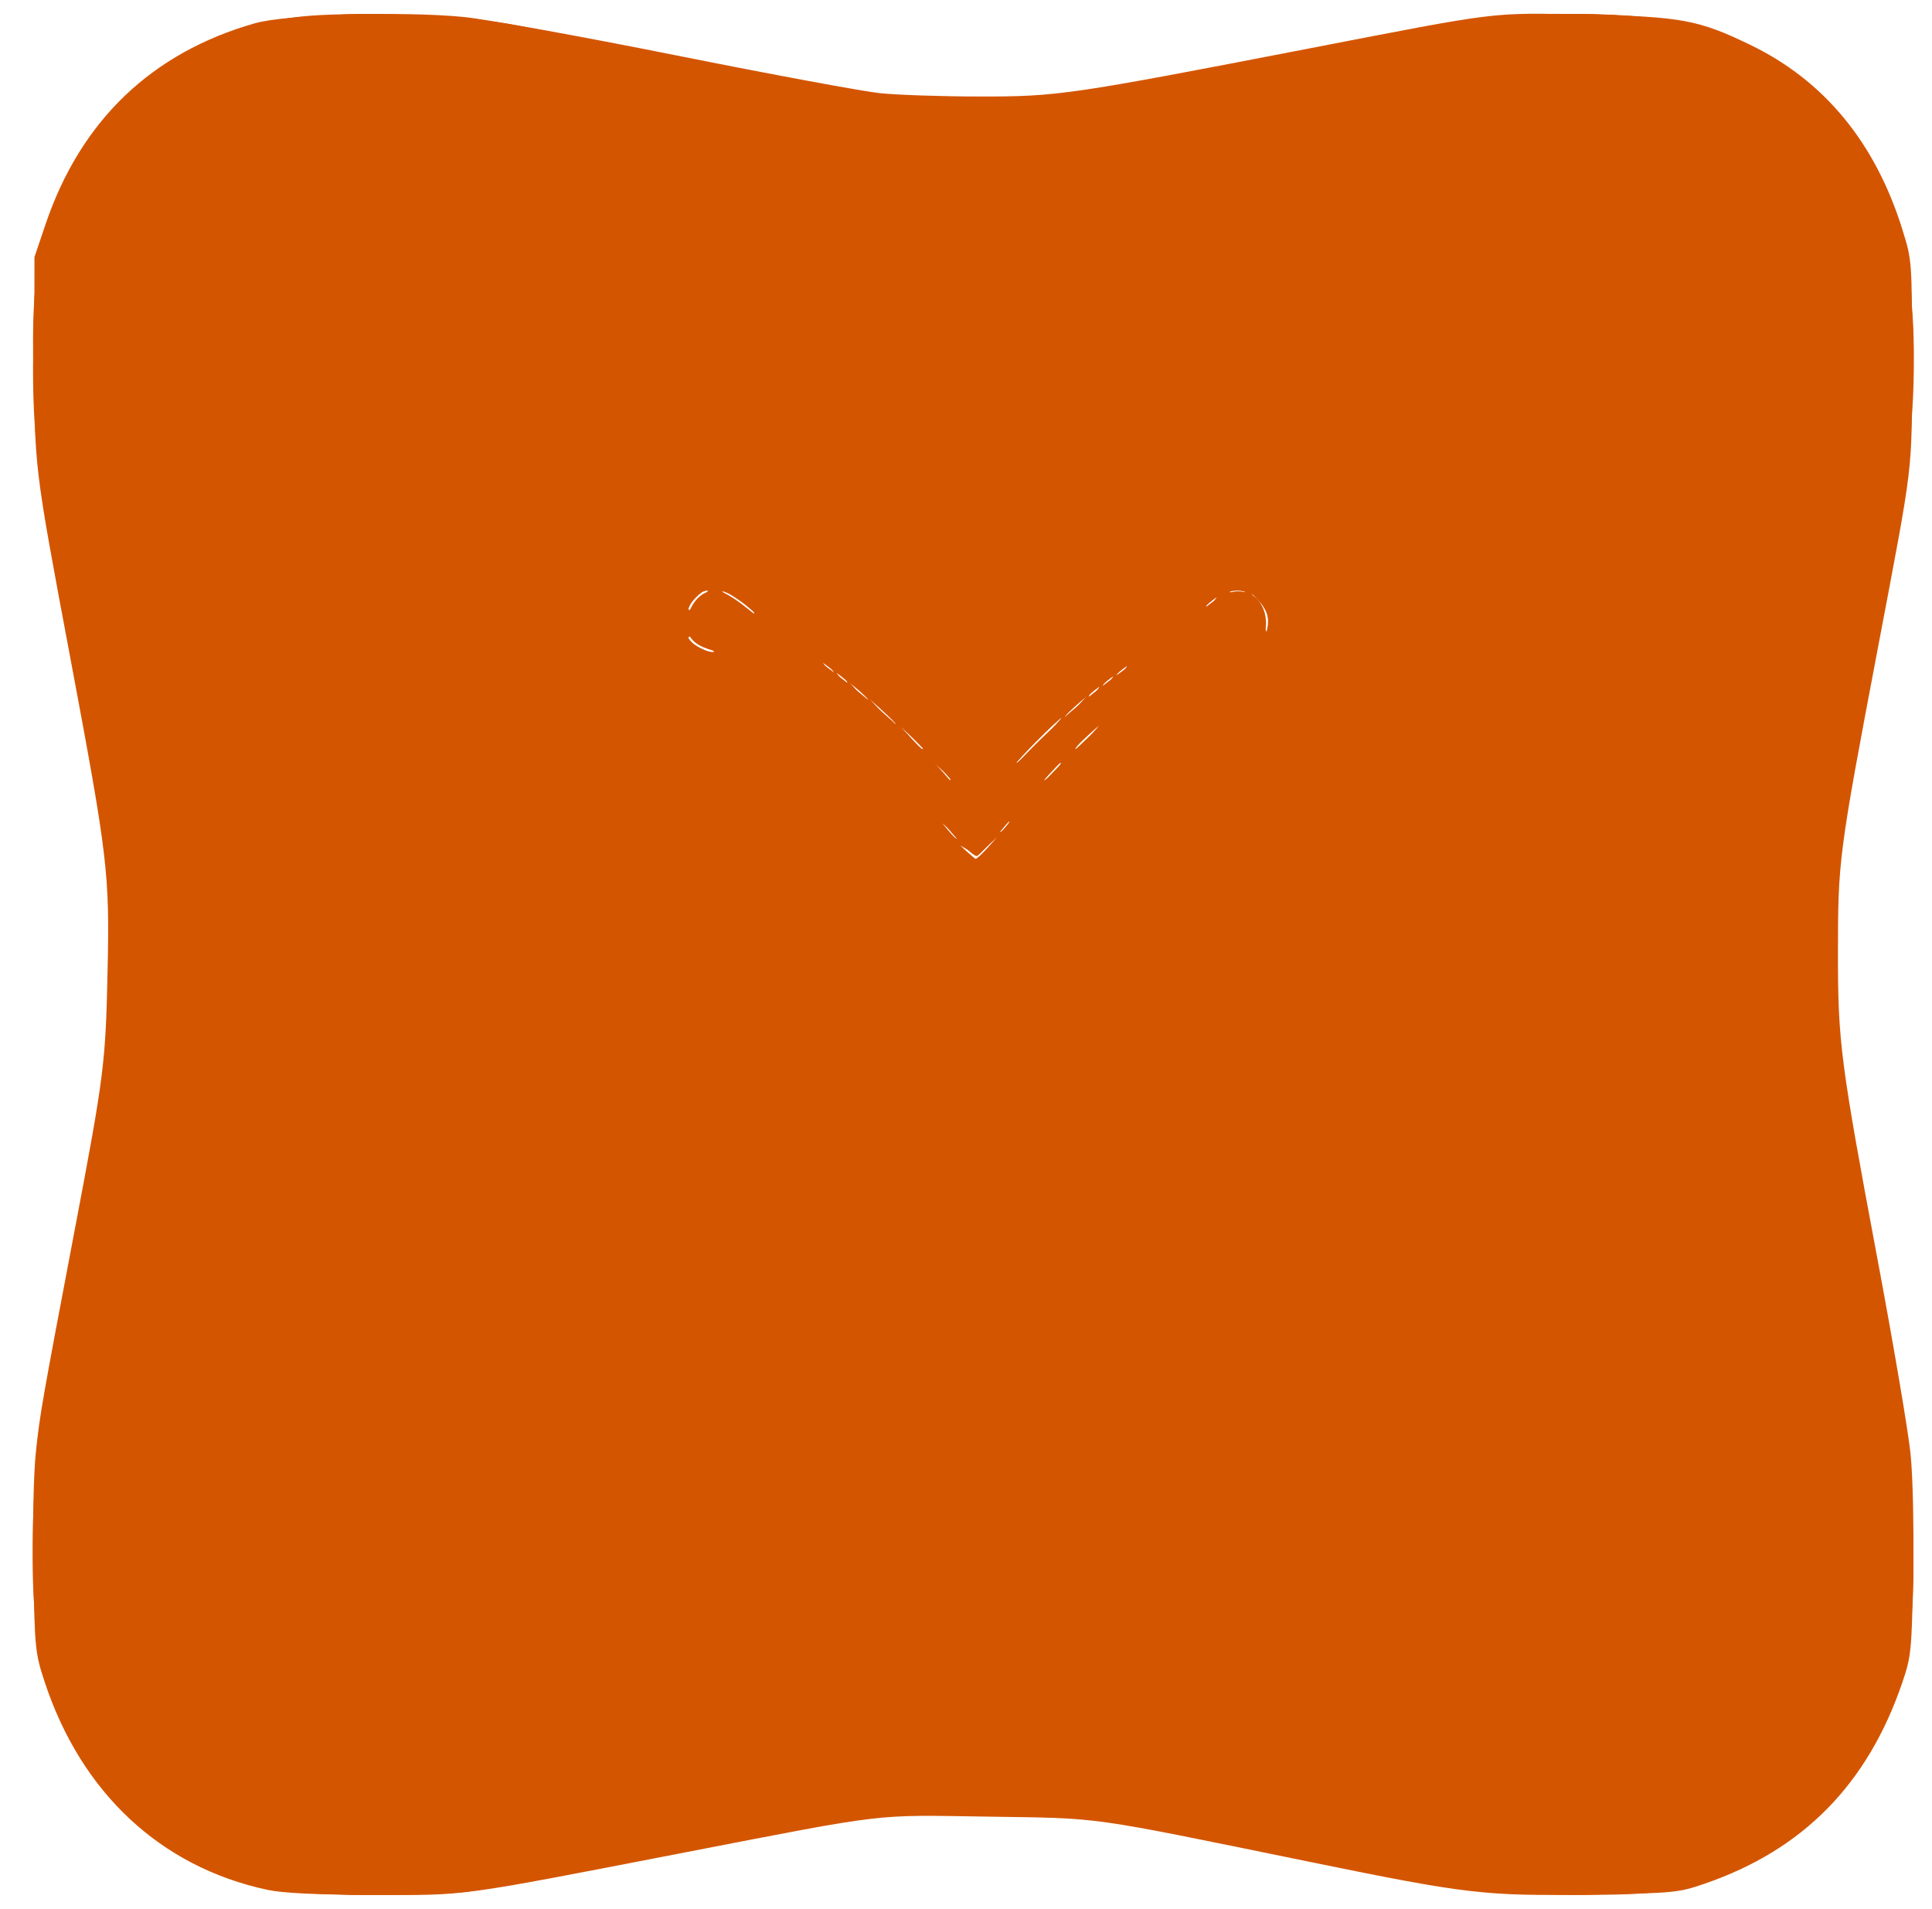 <?xml version="1.0" encoding="UTF-8" standalone="no"?>
<!-- Created with Inkscape (http://www.inkscape.org/) -->

<svg
   xmlns:dc="http://purl.org/dc/elements/1.1/"
   xmlns:cc="http://creativecommons.org/ns#"
   xmlns:rdf="http://www.w3.org/1999/02/22-rdf-syntax-ns#"
   xmlns:svg="http://www.w3.org/2000/svg"
   xmlns="http://www.w3.org/2000/svg"
   xmlns:xlink="http://www.w3.org/1999/xlink"
   xmlns:sodipodi="http://sodipodi.sourceforge.net/DTD/sodipodi-0.dtd"
   xmlns:inkscape="http://www.inkscape.org/namespaces/inkscape"
   version="1.1"
   id="svg12097"
   width="334.667"
   height="330.667"
   viewBox="0 0 334.667 330.667"
   sodipodi:docname="img3.svg"
   inkscape:version="0.92.3 (2405546, 2018-03-11)">
  <defs
     id="defs12101">
    <linearGradient
       inkscape:collect="always"
       id="linearGradient12182">
      <stop
         style="stop-color:#d45500;stop-opacity:1;"
         offset="0"
         id="stop12178" />
      <stop
         style="stop-color:#d45500;stop-opacity:0;"
         offset="1"
         id="stop12180" />
    </linearGradient>
    <linearGradient
       inkscape:collect="always"
       xlink:href="#linearGradient12182"
       id="linearGradient12184"
       x1="293.562"
       y1="164.761"
       x2="293.594"
       y2="164.761"
       gradientUnits="userSpaceOnUse" />
    <filter
       inkscape:collect="always"
       style="color-interpolation-filters:sRGB"
       id="filter12234"
       x="-21.124"
       width="43.248"
       y="-0.238"
       height="1.476">
      <feGaussianBlur
         inkscape:collect="always"
         stdDeviation="0.216"
         id="feGaussianBlur12236" />
    </filter>
  </defs>
  <sodipodi:namedview
     pagecolor="#ffffff"
     bordercolor="#666666"
     borderopacity="1"
     objecttolerance="10"
     gridtolerance="10"
     guidetolerance="10"
     inkscape:pageopacity="0"
     inkscape:pageshadow="2"
     inkscape:window-width="1366"
     inkscape:window-height="705"
     id="namedview12099"
     showgrid="false"
     inkscape:zoom="1.6723791"
     inkscape:cx="167.33333"
     inkscape:cy="171.98713"
     inkscape:window-x="-8"
     inkscape:window-y="-8"
     inkscape:window-maximized="1"
     inkscape:current-layer="svg12097" />
  <g
     id="g12274"
     transform="matrix(0.882,0,0,0.886,21.023,19.132)">
    <g
       transform="translate(2.8751554e-6)"
       id="g12107">
      <path
         inkscape:connector-curvature="0"
         id="path12123"
         d="M 0,165.333 V 0 H 167.333 334.667 V 165.333 330.667 H 167.333 0 Z"
         style="fill:#caa222;stroke-width:1.333" />
      <path
         inkscape:connector-curvature="0"
         id="path12121"
         d="M 0,165.333 C 0,19.259 0.233,0 2,0 3.767,0 4,19.259 4,165.333 4,311.407 3.767,330.667 2,330.667 c -1.767,0 -2,-19.259 -2,-165.333 z m 6.877,162.667 c 0,-1.833 0.303,-2.583 0.673,-1.667 0.37,0.917 0.37,2.417 0,3.333 -0.37,0.917 -0.673,0.167 -0.673,-1.667 z M 17,329.784 c 0.917,-0.37 2.417,-0.37 3.333,0 0.917,0.37 0.167,0.673 -1.667,0.673 -1.833,0 -2.583,-0.303 -1.667,-0.673 z m 283.333,-0.036 c 1.283,-0.335 3.383,-0.335 4.667,0 1.283,0.335 0.233,0.61 -2.333,0.61 -2.567,0 -3.617,-0.274 -2.333,-0.61 z m 30.333,0.395 c 0,-0.288 0.9,-0.869 2,-1.291 1.1,-0.422 2,-0.186 2,0.524 0,0.71 -0.9,1.291 -2,1.291 -1.1,0 -2,-0.236 -2,-0.524 z M 13.093,323.667 C 11.93,315.481 13.475,0 14.677,0 15.545,0 16,56.21 16,163.333 c 0,99.861 -0.482,163.333 -1.241,163.333 -0.682,0 -1.432,-1.35 -1.667,-3 z m 318.882,-2.667 c -2.4e-4,-3.117 -0.083,-8.367 -0.183,-11.667 -0.1,-3.3 -0.102,-74.25 -0.003,-157.667 C 331.908,50.346 332.416,0 333.317,0 c 0.903,0 1.35,54.023 1.35,163.333 0,109.018 -0.448,163.333 -1.346,163.333 -0.74,0 -1.346,-2.55 -1.346,-5.667 z m -326.536,0.889 c 0.064,-1.553 0.38,-1.869 0.806,-0.806 0.385,0.962 0.338,2.112 -0.105,2.556 -0.443,0.443 -0.758,-0.344 -0.7,-1.75 z M 154.667,244 c 1.1,-0.711 2.9,-1.292 4,-1.292 1.778,0 1.778,0.144 0,1.292 -1.1,0.711 -2.9,1.292 -4,1.292 -1.778,0 -1.778,-0.144 0,-1.292 z m 30.667,-0.471 c 1.833,-0.971 3.894,-1.459 4.578,-1.084 1.361,0.745 -2.71,2.657 -5.911,2.775 -1.1,0.041 -0.5,-0.72 1.333,-1.691 z m 15.818,-0.613 c 1.534,-1.063 1.534,-1.372 0,-1.982 -1,-0.398 0.252,-0.77 2.782,-0.828 4.996,-0.114 4.286,1.66 -1.267,3.166 -2.274,0.617 -2.756,0.504 -1.516,-0.355 z m -54.734,-2.493 c 0.963,-0.385 2.112,-0.338 2.556,0.105 0.443,0.443 -0.344,0.758 -1.75,0.7 -1.553,-0.064 -1.869,-0.38 -0.806,-0.806 z m 45.942,-0.013 c 1.297,-0.338 3.097,-0.316 4,0.05 0.903,0.365 -0.159,0.642 -2.359,0.615 -2.2,-0.027 -2.939,-0.326 -1.641,-0.664 z m -58.262,-3.649 c -2.88,-1.068 -7.024,-3.264 -9.209,-4.879 -3.824,-2.827 -4.039,-2.845 -5.763,-0.488 -1.519,2.077 -1.791,2.123 -1.791,0.306 0,-1.179 0.725,-2.385 1.611,-2.681 1.035,-0.345 0.38,-1.864 -1.834,-4.252 -1.894,-2.043 -4.826,-6.481 -6.515,-9.862 -1.689,-3.381 -3.3,-5.459 -3.58,-4.617 -0.281,0.842 0.442,3.372 1.605,5.621 1.163,2.25 1.573,4.09 0.909,4.09 -2.513,0 -3.883,-7.758 -3.413,-19.333 0.774,-19.071 0.717,-18.555 1.845,-16.729 0.726,1.174 1.31,1.241 1.94,0.222 0.496,-0.802 -0.329,-2.779 -1.833,-4.394 -1.504,-1.614 -2.744,-3.572 -2.755,-4.351 -0.011,-0.778 -0.595,-0.515 -1.297,0.585 -0.967,1.516 -1.252,1.031 -1.177,-2 0.428,-17.183 -0.185,-19.921 -6.292,-28.086 -3.249,-4.343 -6.289,-9.101 -6.757,-10.572 -0.85,-2.673 -0.852,-2.673 -1.86,-0.008 -0.555,1.467 -0.685,-0.933 -0.288,-5.333 0.849,-9.411 1.935,-11.891 6.526,-14.899 3.656,-2.395 16.867,-2.837 19.649,-0.657 0.834,0.653 3.317,1.617 5.517,2.142 2.2,0.524 5.968,1.884 8.373,3.021 3.982,1.883 4.588,1.874 6.772,-0.103 1.319,-1.194 2.935,-2.171 3.59,-2.171 0.655,0 -0.142,0.934 -1.772,2.076 -1.63,1.142 -2.963,2.572 -2.963,3.178 0,1.335 5.226,3.141 8,2.764 1.1,-0.149 1.57,0.165 1.045,0.699 -0.836,0.85 1.155,2.793 8.126,7.929 1.011,0.745 5.179,4.504 9.263,8.354 7.708,7.266 8.852,7.9 10.232,5.667 0.453,-0.733 -0.342,-1.333 -1.768,-1.333 -1.426,0 -3.492,-1.35 -4.592,-3 C 158.654,136.186 143.808,120 141.932,120 c -0.906,0 -1.996,-0.909 -2.422,-2.02 -0.426,-1.111 -2.141,-2.653 -3.809,-3.426 -1.669,-0.773 -5.134,-2.563 -7.701,-3.978 -2.567,-1.415 -6.672,-2.573 -9.123,-2.574 -8.79,-0.004 -12.74,-7.487 -7.215,-13.669 3.054,-3.417 10.49,-3.113 11.427,0.467 0.403,1.54 1.366,2.409 2.14,1.931 0.856,-0.529 1.097,-0.059 0.614,1.199 -0.437,1.138 -0.168,2.069 0.598,2.069 0.765,0 5.48,2.799 10.476,6.221 4.996,3.422 9.834,6.222 10.751,6.222 0.917,6.4e-4 1.667,0.801 1.667,1.779 0,0.978 1,1.778 2.222,1.778 1.222,0 1.821,0.401 1.33,0.892 -0.974,0.974 2.86,5.775 4.612,5.775 0.597,0 0.902,-0.75 0.679,-1.667 -0.223,-0.917 -0.153,-1.213 0.156,-0.658 0.309,0.555 1.055,0.704 1.657,0.331 0.602,-0.372 0.836,0.374 0.52,1.658 -0.317,1.284 1.15,4.909 3.259,8.055 l 3.834,5.72 3.839,-5.054 C 179.432,120.535 198.547,104 202.716,104 c 0.87,0 1.215,-0.922 0.775,-2.069 -0.459,-1.197 -0.233,-1.723 0.536,-1.247 1.725,1.066 6.639,-0.494 6.639,-2.107 0,-2.404 5.368,-6.577 8.46,-6.577 6.669,0 10.059,9.307 5.043,13.847 -1.499,1.357 -4.297,2.146 -7,1.976 -5.199,-0.328 -10.913,2.388 -20.92,9.943 -5.865,4.428 -6.724,5.57 -4.938,6.569 1.396,0.781 2.845,0.642 4.091,-0.392 1.144,-0.949 1.93,-1.05 1.93,-0.248 0,1.797 -3.514,3.075 -5.919,2.152 -1.055,-0.405 -3.005,-0.048 -4.333,0.793 -2.046,1.296 -1.804,1.42 1.586,0.814 3.87,-0.692 3.892,-0.669 0.667,0.728 C 187.5,128.975 184.65,130.147 183,130.784 179.993,131.945 178.759,136 181.412,136 c 0.777,0 1.067,-0.559 0.645,-1.241 -0.422,-0.683 -0.157,-1.618 0.588,-2.079 0.745,-0.461 1.364,-0.052 1.375,0.908 0.012,1.066 0.402,1.226 1,0.412 1.115,-1.517 4.048,-3.415 11.515,-7.449 4.095,-2.213 4.804,-3.093 3.333,-4.14 -1.505,-1.07 -1.44,-1.193 0.33,-0.63 1.209,0.384 5.702,-0.726 9.985,-2.466 7.494,-3.046 7.662,-3.219 4.469,-4.61 -3.533,-1.539 -0.233,-1.123 4.682,0.59 2.324,0.81 2.262,0.572 -0.481,-1.849 -3.437,-3.033 -2.872,-3.596 1.344,-1.34 1.478,0.791 6.823,1.541 11.877,1.667 10.671,0.265 14.052,2.582 15.932,10.916 1.266,5.615 -0.998,10.959 -10.083,23.796 -4.122,5.824 -4.589,7.388 -4.589,15.37 0,8.8 -1.721,13.336 -6.409,16.895 -1.57,1.192 -1.422,2.242 0.939,6.647 1.542,2.877 2.804,7.01 2.804,9.185 0,4.888 -4.212,19.419 -5.629,19.419 -0.571,0 -1.044,0.75 -1.052,1.667 -0.02,2.395 -10.491,13.284 -16,16.639 -5.69,3.465 -16.666,5.092 -21.582,3.198 C 182.306,235.926 172,227.018 172,225.055 c 0,-0.716 -1.153,-2.767 -2.562,-4.558 -2.554,-3.247 -2.565,-3.248 -3.466,-0.409 -0.497,1.566 -0.244,3.507 0.562,4.313 C 167.6,225.466 168,225.357 168,224 c 0,-1.414 0.374,-1.492 1.543,-0.323 1.169,1.169 1.106,2.071 -0.261,3.717 -1.645,1.982 -1.895,1.928 -2.834,-0.61 -1.061,-2.868 -3.782,-3.868 -3.782,-1.39 0,0.767 -1.473,2.867 -3.273,4.667 -1.8,1.8 -2.866,3.273 -2.37,3.273 0.497,0 -0.421,0.927 -2.039,2.06 -4.259,2.983 -14.689,3.666 -20.889,1.367 z m 14.369,-8.116 c 2.746,-1.322 6.049,-5.123 9.535,-10.972 l 5.333,-8.95 0.415,-24.284 c 0.504,-29.48 1.432,-27.311 -19.082,-44.608 -8.151,-6.873 -11.425,-8.469 -12.901,-6.287 -0.893,1.321 -1.108,1.097 -0.821,-0.857 0.319,-2.173 -1.522,-3.421 -10.278,-6.97 -11.05,-4.478 -17.653,-5.376 -22.088,-3.003 -3.137,1.679 -3.676,8.291 -0.579,7.102 1.1,-0.422 2,-0.103 2,0.709 0,0.812 -0.655,1.476 -1.456,1.476 -1.477,0 0.163,2.951 7.403,13.323 3.207,4.594 4.034,7.312 4.412,14.499 0.531,10.101 2.223,14.426 6.126,15.665 2.877,0.913 6.182,3.707 6.182,5.225 0,0.775 -2.172,3.726 -8.02,10.898 -0.722,0.886 -1.313,3.544 -1.313,5.907 0,4.946 5.217,17.379 6.865,16.36 0.607,-0.375 0.707,0.353 0.222,1.618 -0.684,1.783 -0.365,2.102 1.418,1.418 1.405,-0.539 1.974,-0.355 1.462,0.474 -0.929,1.503 3.878,7.218 8.033,9.552 2.264,1.271 2.426,1.205 1.074,-0.435 -1.289,-1.564 -1.127,-1.933 0.849,-1.933 1.435,0 2.172,0.703 1.787,1.706 -0.628,1.637 3.668,4.129 7.423,4.305 0.989,0.046 3.689,-0.826 6,-1.938 z m -25.799,-23.153 c 0,-0.733 0.6,-1.704 1.333,-2.157 0.733,-0.453 1.333,-0.224 1.333,0.509 0,0.733 -0.6,1.704 -1.333,2.157 -0.733,0.453 -1.333,0.224 -1.333,-0.509 z m -7.333,-4.157 C 115.787,200.6 116.422,200 116.745,200 c 0.323,0 0.588,0.6 0.588,1.333 0,0.733 -0.635,1.333 -1.412,1.333 -0.777,0 -1.041,-0.6 -0.588,-1.333 z m 38,-42.667 c 0,-0.733 0.6,-1.333 1.333,-1.333 0.733,0 1.333,0.6 1.333,1.333 0,0.733 -0.6,1.333 -1.333,1.333 -0.733,0 -1.333,-0.6 -1.333,-1.333 z m -0.596,-3.886 c -0.429,-0.695 -0.212,-1.614 0.482,-2.043 0.695,-0.429 1.614,-0.212 2.043,0.482 0.429,0.695 0.212,1.614 -0.482,2.043 -0.695,0.429 -1.614,0.212 -2.043,-0.482 z M 110.354,149.614 c -0.358,-1.37 0.176,-3.624 1.188,-5.008 1.656,-2.264 1.752,-2.054 0.957,2.105 -1.091,5.713 -1.327,6.033 -2.146,2.902 z m 3.703,-0.189 c -0.422,-0.683 -0.157,-1.618 0.588,-2.079 0.745,-0.461 1.355,0.098 1.355,1.241 0,2.342 -0.8,2.687 -1.943,0.837 z m 28.36,-2.336 c 0.963,-0.385 2.112,-0.338 2.556,0.105 0.443,0.443 -0.344,0.758 -1.75,0.7 -1.553,-0.064 -1.869,-0.38 -0.806,-0.806 z m 6.195,-0.511 c -0.483,-0.782 -0.593,-1.708 -0.243,-2.058 0.349,-0.35 0.991,0.29 1.425,1.422 0.902,2.349 0.133,2.763 -1.182,0.635 z M 106.667,144 c 0,-0.733 0.6,-1.333 1.333,-1.333 0.733,0 1.333,0.6 1.333,1.333 0,0.733 -0.6,1.333 -1.333,1.333 -0.733,0 -1.333,-0.6 -1.333,-1.333 z m 32,-2.667 C 138.667,140.6 139.267,140 140,140 c 0.733,0 1.333,0.6 1.333,1.333 0,0.733 -0.6,1.333 -1.333,1.333 -0.733,0 -1.333,-0.6 -1.333,-1.333 z m -3.63,-2.603 c 0.374,-1.432 -0.005,-2.884 -0.845,-3.228 -0.937,-0.384 -0.981,-0.666 -0.113,-0.731 0.777,-0.058 2.577,0.776 4,1.852 2.415,1.826 2.426,1.96 0.176,2 -1.327,0.023 -2.041,0.642 -1.588,1.376 0.453,0.733 0.119,1.333 -0.743,1.333 -0.898,0 -1.277,-1.111 -0.887,-2.603 z m -30.565,-6.709 c -0.438,-2.188 -1.323,-3.653 -1.967,-3.255 -0.644,0.398 -1.171,-0.285 -1.171,-1.518 0,-1.842 -0.357,-1.946 -2,-0.582 -1.153,0.957 -2,1.086 -2,0.306 0,-2.26 3.704,-2.936 5.333,-0.973 0.841,1.013 2.534,1.465 3.764,1.004 1.841,-0.689 1.951,-0.486 0.625,1.149 -0.886,1.092 -1.266,3.304 -0.844,4.916 0.421,1.612 0.381,2.931 -0.089,2.931 -0.471,0 -1.214,-1.79 -1.651,-3.978 z m 6.026,-6.355 c -1.693,-2.158 -1.63,-2.187 0.837,-0.377 1.467,1.076 2.917,2.126 3.222,2.333 0.306,0.208 -0.071,0.377 -0.837,0.377 -0.766,0 -2.216,-1.05 -3.222,-2.333 z m 91.978,101.916 c 1.939,-0.968 3.361,-2.515 3.159,-3.438 -0.208,-0.954 0.286,-1.273 1.148,-0.741 0.874,0.54 3.696,-1.45 6.672,-4.706 4.221,-4.618 4.912,-6.101 3.805,-8.17 C 216.434,208.987 216.401,208 217.175,208 c 0.698,0 1.533,0.75 1.855,1.667 1.029,2.929 3.798,-13.224 2.889,-16.849 -0.908,-3.617 -2.66,-4.595 -3.534,-1.972 -0.595,1.786 -5.052,-2.209 -5.052,-4.529 0,-0.821 0.851,-0.329 1.891,1.093 1.04,1.422 2.308,2.169 2.819,1.658 0.51,-0.51 -0.35,-2.552 -1.911,-4.537 -2.554,-3.247 -2.636,-3.834 -0.816,-5.845 1.113,-1.23 1.59,-2.669 1.061,-3.198 -0.529,-0.529 -0.059,-0.616 1.044,-0.192 1.103,0.423 3.335,-0.468 4.959,-1.981 2.313,-2.155 2.957,-4.258 2.971,-9.699 0.011,-3.821 0.362,-8.448 0.782,-10.281 0.595,-2.597 0.452,-2.891 -0.647,-1.333 -1.077,1.527 -1.319,0.811 -1.023,-3.026 C 224.847,144.012 228,138.506 228,142.8 c 0,1.1 -0.71,2.71 -1.578,3.578 -0.868,0.868 -1.086,2.038 -0.484,2.6 0.602,0.562 1.365,0.262 1.697,-0.668 0.332,-0.93 1.311,-2.43 2.177,-3.333 0.866,-0.904 3.512,-4.311 5.881,-7.572 4.92,-6.772 5.607,-12.615 1.728,-14.69 -3.295,-1.763 -13.007,-1.796 -14.088,-0.047 C 222.88,123.4 221.309,124 219.843,124 c -1.676,0 -2.313,0.572 -1.715,1.539 0.587,0.95 0.366,1.178 -0.576,0.595 -2.07,-1.279 -15.064,4.807 -14.332,6.714 0.334,0.871 -0.368,1.283 -1.652,0.967 -2.532,-0.623 -17.047,10.584 -24.626,19.013 L 172,158.323 l 0.029,23.838 c 0.026,20.85 0.359,24.566 2.662,29.641 3.324,7.325 10.204,16.077 13.848,17.616 3.283,1.387 8.987,0.635 13.935,-1.836 z m -11.808,-0.791 c 0,-0.665 1.2,-0.895 2.667,-0.511 C 194.8,226.664 196,227.208 196,227.489 196,227.77 194.8,228 193.333,228 c -1.467,0 -2.667,-0.544 -2.667,-1.209 z m -4.66,-1.448 C 185.55,224.605 185.852,224 186.678,224 c 0.895,0 1.16,-1.077 0.656,-2.667 -0.993,-3.129 1.336,-3.654 2.52,-0.568 0.942,2.456 -2.573,6.639 -3.847,4.578 z m 25.34,-10.699 c 0.461,-0.745 1.396,-1.01 2.079,-0.588 1.849,1.143 1.505,1.943 -0.837,1.943 -1.143,0 -1.702,-0.61 -1.241,-1.355 z m 1.987,-15.233 c 0,-1.143 0.6,-2.079 1.333,-2.079 0.733,0 1.333,0.565 1.333,1.255 0,0.69 -0.6,1.625 -1.333,2.079 -0.733,0.453 -1.333,-0.111 -1.333,-1.255 z m -38.127,-20.079 c 0.001,-11.733 0.206,-16.355 0.453,-10.27 0.248,6.085 0.246,15.685 -0.003,21.333 -0.249,5.649 -0.452,0.67 -0.45,-11.063 z m 39.566,14.556 c 0.064,-1.553 0.38,-1.869 0.806,-0.806 0.385,0.962 0.338,2.112 -0.105,2.556 -0.443,0.443 -0.758,-0.344 -0.7,-1.75 z m -3.439,-16.556 C 210.88,176.6 211.145,176 211.921,176 c 0.777,0 1.412,0.6 1.412,1.333 0,0.733 -0.265,1.333 -0.588,1.333 -0.323,0 -0.959,-0.6 -1.412,-1.333 z m 0.947,-4.717 c -1.42,-1.611 -1.363,-1.949 0.333,-1.949 1.129,0 2.053,0.9 2.053,2 0,2.432 -0.2,2.427 -2.386,-0.051 z M 218,172 c -0.453,-0.733 -0.189,-1.333 0.588,-1.333 0.777,0 1.412,0.6 1.412,1.333 0,0.733 -0.265,1.333 -0.588,1.333 -0.323,0 -0.959,-0.6 -1.412,-1.333 z m -39.123,-4 c 0,-1.833 0.303,-2.583 0.673,-1.667 0.37,0.917 0.37,2.417 0,3.333 -0.37,0.917 -0.673,0.167 -0.673,-1.667 z m 40.964,-15.709 c -0.439,-2.65 -0.244,-3.893 0.496,-3.154 0.672,0.672 0.998,2.641 0.725,4.375 -0.42,2.669 -0.608,2.481 -1.221,-1.221 z m -23.54,-14.39 c 1.266,-1.325 2.667,-2.044 3.114,-1.597 0.447,0.447 -0.589,1.531 -2.302,2.41 -2.977,1.527 -3.013,1.491 -0.813,-0.813 z m 12.365,-7.235 c 0.453,-0.733 1.839,-1.324 3.079,-1.313 1.943,0.018 1.978,0.199 0.255,1.313 -2.611,1.687 -4.376,1.687 -3.333,0 z m 20.667,-3.255 c 0,-1.143 0.6,-2.079 1.333,-2.079 0.733,0 1.333,0.565 1.333,1.255 0,0.69 -0.6,1.625 -1.333,2.079 -0.733,0.453 -1.333,-0.111 -1.333,-1.255 z m 4.752,-1.688 c -0.724,-1.9 -0.57,-2.053 0.746,-0.746 0.911,0.904 1.321,1.98 0.91,2.391 -0.411,0.411 -1.156,-0.329 -1.657,-1.644 z m -54.96,11.273 c -0.794,-1.285 -1.827,-0.183 -4.685,5.003 -1.236,2.242 -0.917,2.159 2.004,-0.527 1.91,-1.757 3.117,-3.771 2.681,-4.476 z m -19.465,96.501 c 0.7,-0.457 1.616,-1.732 2.035,-2.832 0.578,-1.519 0.787,-1.399 0.867,0.497 0.083,1.971 0.493,2.174 1.95,0.966 1.402,-1.163 2,-1.123 2.495,0.17 0.444,1.161 -0.821,1.753 -3.984,1.866 -2.549,0.091 -4.062,-0.209 -3.362,-0.667 z m 55.006,-0.008 c 0,-0.733 0.6,-1.704 1.333,-2.157 0.733,-0.453 1.333,-0.224 1.333,0.509 0,0.733 -0.6,1.704 -1.333,2.157 -0.733,0.453 -1.333,0.224 -1.333,-0.509 z M 232,233.333 C 232,232.6 232.6,232 233.333,232 c 0.733,0 1.333,0.6 1.333,1.333 0,0.733 -0.6,1.333 -1.333,1.333 -0.733,0 -1.333,-0.6 -1.333,-1.333 z M 169.8,230.6 c 0.373,-2.049 2.702,-1.836 3.268,0.3 0.37,1.394 0.2,1.384 -0.805,-0.051 -0.898,-1.281 -1.488,-1.37 -2.002,-0.3 -0.471,0.981 -0.634,0.999 -0.461,0.051 z m 52.867,-3.933 c 0,-0.733 0.635,-1.333 1.412,-1.333 0.777,0 0.98,-0.75 0.453,-1.667 -0.528,-0.917 -0.468,-1.222 0.132,-0.678 0.6,0.544 1.896,0.32 2.88,-0.497 3.009,-2.497 1.986,0.358 -1.081,3.018 -3.289,2.852 -3.796,3.007 -3.796,1.156 z m 7.952,-9.942 c 0.886,-1.068 1.25,-2.526 0.808,-3.241 -0.442,-0.715 -0.193,-1.676 0.552,-2.137 0.745,-0.461 1.355,0.049 1.355,1.132 0,3.091 -1.488,6.188 -2.973,6.188 -0.799,0 -0.693,-0.796 0.257,-1.942 z m -3.285,-34.058 c -0.453,-0.733 -0.189,-1.333 0.588,-1.333 0.777,0 1.412,0.6 1.412,1.333 0,0.733 -0.265,1.333 -0.588,1.333 -0.323,0 -0.959,-0.6 -1.412,-1.333 z m -129.98,-17 c -0.011,-1.65 0.58,-3 1.313,-3 1.671,0 1.671,1.415 0,4 -1.045,1.617 -1.296,1.426 -1.313,-1 z m 141.523,-3 c 0,-1.833 0.303,-2.583 0.673,-1.667 0.37,0.917 0.37,2.417 0,3.333 -0.37,0.917 -0.673,0.167 -0.673,-1.667 z M 96.889,159.111 c -0.489,-0.489 -0.889,-1.509 -0.889,-2.267 0,-0.835 0.621,-0.757 1.578,0.2 0.868,0.868 1.268,1.888 0.889,2.267 -0.379,0.379 -1.089,0.289 -1.578,-0.2 z m 143.778,-4.444 c 0.453,-0.733 1.089,-1.333 1.412,-1.333 0.323,0 0.588,0.6 0.588,1.333 0,0.733 -0.635,1.333 -1.412,1.333 -0.777,0 -1.041,-0.6 -0.588,-1.333 z M 96,152.079 c 0,-0.69 0.593,-1.621 1.318,-2.069 0.756,-0.467 0.979,0.068 0.524,1.255 -0.886,2.31 -1.842,2.733 -1.842,0.815 z m 158.772,-4.856 c 0.064,-1.553 0.38,-1.869 0.806,-0.806 0.385,0.963 0.338,2.112 -0.105,2.556 -0.443,0.443 -0.758,-0.344 -0.7,-1.75 z M 242,146.667 c 0.453,-0.733 1.089,-1.333 1.412,-1.333 0.323,0 0.588,0.6 0.588,1.333 C 244,147.4 243.365,148 242.588,148 c -0.777,0 -1.041,-0.6 -0.588,-1.333 z m -154,-6 c 0,-1.1 0.236,-2 0.524,-2 0.288,0 0.869,0.9 1.291,2 0.422,1.1 0.186,2 -0.524,2 -0.71,0 -1.291,-0.9 -1.291,-2 z m 78.667,-9.746 c 0,-0.716 0.95,-1.666 2.111,-2.112 1.299,-0.498 1.908,-0.2 1.583,0.774 -0.664,1.993 -3.695,3.091 -3.695,1.338 z m -4,-5.508 c 0,-1.51 0.6,-2.745 1.333,-2.745 0.733,0 1.333,0.865 1.333,1.921 0,1.057 -0.6,2.292 -1.333,2.745 -0.733,0.453 -1.333,-0.411 -1.333,-1.921 z m 88,0.056 c 0,-1.637 -0.621,-4.137 -1.38,-5.556 -0.889,-1.661 -0.91,-2.579 -0.06,-2.579 1.518,0 3.511,9.04 2.267,10.284 -0.455,0.455 -0.827,-0.513 -0.827,-2.15 z m 2.667,1.356 c 0,-0.733 0.6,-1.704 1.333,-2.157 0.733,-0.453 1.333,-0.224 1.333,0.509 0,0.733 -0.6,1.704 -1.333,2.157 -0.733,0.453 -1.333,0.224 -1.333,-0.509 z M 168.316,123.652 c -0.748,-0.937 -0.854,-2.806 -0.245,-4.319 1.037,-2.573 1.078,-2.565 1.169,0.222 0.052,1.589 0.814,3.129 1.695,3.423 1.116,0.372 1.162,0.805 0.151,1.43 -0.797,0.493 -2.044,0.153 -2.77,-0.756 z m 7.103,-4.594 c -0.724,-1.9 -0.57,-2.053 0.746,-0.746 0.911,0.904 1.321,1.98 0.91,2.391 -0.411,0.411 -1.156,-0.329 -1.657,-1.644 z m 78.195,0.141 c -0.946,-1.026 -1.131,-1.866 -0.412,-1.866 1.385,0 3.389,2.536 2.598,3.288 -0.257,0.244 -1.241,-0.396 -2.186,-1.422 z m -124.281,-0.377 c 0,-0.648 1.234,-1.501 2.743,-1.895 2.251,-0.589 2.461,-0.377 1.17,1.178 -1.76,2.121 -3.913,2.516 -3.913,0.717 z M 200,118.667 c -1.202,-0.777 -1.366,-1.301 -0.412,-1.313 0.873,-0.011 1.959,0.58 2.412,1.313 1.023,1.655 0.561,1.655 -2,0 z m 2.094,-2.515 c -0.402,-0.65 0.464,-1.494 1.923,-1.876 1.459,-0.382 2.349,-0.201 1.977,0.401 -0.372,0.602 0.077,1.399 0.998,1.77 0.921,0.371 0.36,0.723 -1.246,0.781 -1.607,0.058 -3.25,-0.427 -3.652,-1.076 z m -81.01,-2.396 c 0.963,-0.385 2.112,-0.338 2.556,0.105 0.443,0.443 -0.344,0.758 -1.75,0.7 -1.553,-0.064 -1.869,-0.38 -0.806,-0.806 z m -9.75,-3.089 c 0.453,-0.733 2.139,-1.291 3.745,-1.24 2.816,0.09 2.826,0.135 0.255,1.24 -3.67,1.577 -4.975,1.577 -4,0 z m 99.333,0 c 1.1,-0.711 2.6,-1.292 3.333,-1.292 0.733,0 0.433,0.582 -0.667,1.292 -1.1,0.711 -2.6,1.292 -3.333,1.292 -0.733,0 -0.433,-0.582 0.667,-1.292 z M 97.083,109.756 c 0.963,-0.385 2.112,-0.338 2.556,0.105 0.443,0.443 -0.344,0.758 -1.75,0.7 -1.553,-0.064 -1.869,-0.38 -0.806,-0.806 z m 8.787,-1.143 c 0.151,-1.028 0.788,-2.336 1.416,-2.908 0.628,-0.571 0.741,-0.34 0.253,0.514 -0.489,0.854 -0.165,1.794 0.719,2.089 1.051,0.35 0.868,0.82 -0.527,1.355 -1.379,0.529 -2.037,0.158 -1.86,-1.05 z M 144,107.921 c 0,-0.777 0.6,-1.041 1.333,-0.588 0.733,0.453 1.333,1.089 1.333,1.412 0,0.323 -0.6,0.588 -1.333,0.588 C 144.6,109.333 144,108.698 144,107.921 Z m 91.75,-0.832 c 0.962,-0.385 2.112,-0.338 2.556,0.105 0.443,0.443 -0.344,0.758 -1.75,0.7 -1.553,-0.064 -1.869,-0.38 -0.806,-0.806 z m -2.311,-3.867 c 0.064,-1.553 0.38,-1.869 0.806,-0.806 0.385,0.963 0.338,2.112 -0.105,2.556 -0.443,0.443 -0.758,-0.344 -0.7,-1.75 z M 106.772,99.222 c 0.064,-1.553 0.38,-1.869 0.806,-0.806 0.385,0.963 0.338,2.112 -0.105,2.556 -0.443,0.443 -0.758,-0.344 -0.7,-1.75 z m 22.561,-0.702 c -1.698,-1.222 -1.655,-1.328 0.291,-0.704 1.26,0.404 2.651,0.151 3.092,-0.563 0.441,-0.713 1.424,-0.912 2.185,-0.442 0.892,0.551 0.741,1.262 -0.425,2.001 -2.316,1.468 -2.728,1.444 -5.142,-0.292 z m -1.381,-5.406 c -1.527,-2.977 -1.491,-3.013 0.813,-0.813 1.325,1.266 2.044,2.667 1.597,3.114 -0.447,0.447 -1.531,-0.589 -2.41,-2.302 z M 116.676,89.349 c -0.467,-0.756 0.068,-0.979 1.255,-0.524 2.31,0.886 2.733,1.842 0.815,1.842 -0.69,0 -1.621,-0.593 -2.069,-1.318 z m 6.735,0.111 c -0.401,-0.649 0.253,-1.557 1.454,-2.018 2.874,-1.103 3.292,-0.5 1.071,1.545 -0.987,0.909 -2.123,1.122 -2.525,0.473 z m 91.922,-2.793 c -0.453,-0.733 0.111,-1.333 1.255,-1.333 1.143,0 2.079,0.6 2.079,1.333 0,0.733 -0.565,1.333 -1.255,1.333 -0.69,0 -1.625,-0.6 -2.079,-1.333 z"
         style="fill:#c99d24;stroke-width:1.333" />
      <path
         inkscape:connector-curvature="0"
         id="path12119"
         d="M 0,165.333 C 0,54.846 0.447,0 1.347,0 2.248,0 2.68,54.817 2.651,165.333 2.623,272.124 2.146,330.667 1.304,330.667 0.461,330.667 0,272.154 0,165.333 Z m 6.877,162.667 c 0,-1.833 0.303,-2.583 0.673,-1.667 0.37,0.917 0.37,2.417 0,3.333 -0.37,0.917 -0.673,0.167 -0.673,-1.667 z m 293.456,1.748 c 1.283,-0.335 3.383,-0.335 4.667,0 1.283,0.335 0.233,0.61 -2.333,0.61 -2.567,0 -3.617,-0.274 -2.333,-0.61 z m 30.333,0.395 c 0,-0.288 0.9,-0.869 2,-1.292 1.1,-0.422 2,-0.186 2,0.524 0,0.71 -0.9,1.291 -2,1.291 -1.1,0 -2,-0.236 -2,-0.524 z M 13.093,323.667 C 11.93,315.481 13.475,0 14.677,0 15.545,0 16,56.21 16,163.333 c 0,99.861 -0.482,163.333 -1.241,163.333 -0.682,0 -1.432,-1.35 -1.667,-3 z m 318.882,-2.667 c -2.4e-4,-3.117 -0.083,-8.367 -0.183,-11.667 -0.1,-3.3 -0.102,-74.25 -0.003,-157.667 C 331.908,50.346 332.416,0 333.317,0 c 0.903,0 1.35,54.023 1.35,163.333 0,109.018 -0.448,163.333 -1.346,163.333 -0.74,0 -1.346,-2.55 -1.346,-5.667 z m -326.536,0.889 c 0.064,-1.553 0.38,-1.869 0.806,-0.806 0.385,0.962 0.338,2.112 -0.105,2.556 -0.443,0.443 -0.758,-0.344 -0.7,-1.75 z M 154.667,244 c 1.1,-0.711 2.9,-1.292 4,-1.292 1.778,0 1.778,0.144 0,1.292 -1.1,0.711 -2.9,1.292 -4,1.292 -1.778,0 -1.778,-0.144 0,-1.292 z m 30.667,-0.471 c 1.833,-0.971 3.894,-1.459 4.578,-1.084 1.361,0.745 -2.71,2.657 -5.911,2.775 -1.1,0.041 -0.5,-0.72 1.333,-1.691 z m 15.818,-0.613 c 1.534,-1.063 1.534,-1.372 0,-1.982 -1,-0.398 0.252,-0.77 2.782,-0.828 4.996,-0.114 4.286,1.66 -1.267,3.166 -2.274,0.617 -2.756,0.504 -1.516,-0.355 z m -54.734,-2.493 c 0.963,-0.385 2.112,-0.338 2.556,0.105 0.443,0.443 -0.344,0.758 -1.75,0.7 -1.553,-0.064 -1.869,-0.38 -0.806,-0.806 z m 45.942,-0.013 c 1.297,-0.338 3.097,-0.316 4,0.05 0.903,0.365 -0.159,0.642 -2.359,0.615 -2.2,-0.027 -2.939,-0.326 -1.641,-0.664 z m -55.025,-2.612 c -3.799,-1.252 -8.68,-3.71 -12.521,-6.307 -3.749,-2.534 -3.904,-2.538 -5.667,-0.127 -1.526,2.087 -1.813,2.14 -1.813,0.335 0,-1.179 0.683,-2.372 1.518,-2.65 0.88,-0.293 -0.705,-3.444 -3.773,-7.498 -5.469,-7.225 -9.752,-18.224 -9.736,-25.002 0.005,-2.136 1.201,-5.683 2.658,-7.883 2.646,-3.995 3.676,-9.448 1.534,-8.124 -0.623,0.385 -1.93,-0.791 -2.906,-2.613 -1.028,-1.921 -2.138,-2.723 -2.641,-1.909 -0.477,0.773 -0.988,-3.754 -1.136,-10.059 -0.287,-12.29 -1.581,-15.748 -8.902,-23.777 -2.526,-2.771 -5.949,-11.204 -5.949,-14.657 0,-5.09 2.444,-9.488 6.653,-11.974 4.103,-2.424 15.908,-3.011 19.699,-0.98 1.273,0.682 5.915,2.627 10.315,4.321 4.4,1.694 8.3,3.43 8.667,3.857 1.169,1.361 5.936,3.013 7.8,2.703 0.99,-0.165 1.445,0.275 1.011,0.977 -0.434,0.702 0.784,2.307 2.707,3.567 5.145,3.371 11.091,8.573 17.419,15.237 l 5.604,5.903 6.396,-6.589 c 3.518,-3.624 8.796,-8.377 11.729,-10.562 2.933,-2.185 5.633,-4.327 6,-4.761 2.006,-2.375 19.259,-10.707 27.14,-13.108 11.04,-3.363 17.203,-3.52 22.207,-0.564 9.698,5.729 8.667,16.731 -2.957,31.566 -4.665,5.954 -5.057,7.119 -5.057,15.066 0,9.339 -2.322,15.489 -6.74,17.854 -2.697,1.443 -2.697,1.477 -0.13,5.706 1.421,2.34 2.993,6.194 3.494,8.565 1.101,5.208 -2.153,17.278 -6.52,24.181 C 220.021,223.893 212.762,232 211.342,232 c -0.507,0 -2.397,1.161 -4.2,2.579 -4.681,3.682 -16.338,4.916 -21.453,2.271 C 180.945,234.397 172,225.985 172,223.977 c 0,-0.772 -0.973,-2.888 -2.161,-4.702 l -2.161,-3.299 -2.575,5.204 c -4.057,8.199 -12.131,15.644 -18.021,16.618 -5.7,0.942 -6.888,0.942 -9.748,-4.4e-4 z m 11.088,-8.645 c 4.567,-2.374 7.441,-5.934 11.665,-14.448 C 163.99,206.837 164,206.752 164,182.19 v -24.627 l -6.434,-6.781 c -6.511,-6.863 -9.172,-8.486 -7.724,-4.712 0.472,1.231 0.238,1.726 -0.578,1.221 -0.755,-0.466 -1.069,-1.848 -0.697,-3.069 0.482,-1.587 -1.691,-3.827 -7.612,-7.846 -19.775,-13.421 -39.413,-18.93 -44.022,-12.35 -2.749,3.924 -1.427,8.056 5.134,16.055 6.143,7.488 8.6,14.896 8.6,25.922 0,4.776 0.634,6.319 3.396,8.268 9.373,6.612 9.035,5.956 5.296,10.27 C 117.511,186.671 116,189.221 116,190.207 116,191.193 115.4,192 114.667,192 c -2.44,0 -1.376,10.493 1.788,17.649 3.29,7.438 11.783,16.59 17.905,19.291 4.657,2.055 10.352,2.141 14.062,0.213 z M 122.667,205.491 c 0,-0.733 0.6,-1.704 1.333,-2.157 0.733,-0.453 1.333,-0.224 1.333,0.509 0,0.733 -0.6,1.704 -1.333,2.157 -0.733,0.453 -1.333,0.224 -1.333,-0.509 z m 30.667,-46.824 c 0,-0.733 0.6,-1.333 1.333,-1.333 0.733,0 1.333,0.6 1.333,1.333 C 156,159.4 155.4,160 154.667,160 c -0.733,0 -1.333,-0.6 -1.333,-1.333 z m -0.596,-3.886 c -0.429,-0.695 -0.212,-1.614 0.482,-2.043 0.695,-0.429 1.614,-0.212 2.043,0.482 0.429,0.695 0.212,1.614 -0.482,2.043 -0.695,0.429 -1.614,0.212 -2.043,-0.482 z m -42.424,-5.779 c -0.376,-0.979 0.19,-2.955 1.257,-4.391 1.81,-2.436 1.876,-2.343 0.997,1.389 -1.161,4.931 -1.395,5.241 -2.254,3.002 z m 3.744,0.424 c -0.422,-0.683 -0.157,-1.618 0.588,-2.079 0.745,-0.461 1.355,0.098 1.355,1.241 0,2.342 -0.8,2.687 -1.943,0.837 z m 28.36,-2.336 c 0.963,-0.385 2.112,-0.338 2.556,0.105 0.443,0.443 -0.344,0.758 -1.75,0.7 -1.553,-0.064 -1.869,-0.38 -0.806,-0.806 z M 106.667,144 c 0,-0.733 0.6,-1.333 1.333,-1.333 0.733,0 1.333,0.6 1.333,1.333 0,0.733 -0.6,1.333 -1.333,1.333 -0.733,0 -1.333,-0.6 -1.333,-1.333 z m 32,-2.667 C 138.667,140.6 139.267,140 140,140 c 0.733,0 1.333,0.6 1.333,1.333 0,0.733 -0.6,1.333 -1.333,1.333 -0.733,0 -1.333,-0.6 -1.333,-1.333 z m -3.63,-2.603 c 0.374,-1.432 -0.005,-2.884 -0.845,-3.228 -0.937,-0.384 -0.981,-0.666 -0.113,-0.731 0.777,-0.058 2.577,0.776 4,1.852 2.415,1.826 2.426,1.96 0.176,2 -1.327,0.023 -2.041,0.642 -1.588,1.376 0.453,0.733 0.119,1.333 -0.743,1.333 -0.898,0 -1.277,-1.111 -0.887,-2.603 z m -30.565,-6.709 c -0.438,-2.188 -1.254,-3.695 -1.815,-3.348 -0.561,0.347 -1.346,-0.618 -1.745,-2.144 -0.653,-2.497 -0.502,-2.58 1.515,-0.826 1.232,1.072 3.141,1.629 4.241,1.239 1.616,-0.573 1.691,-0.335 0.389,1.243 -0.886,1.074 -1.266,3.272 -0.844,4.883 0.421,1.612 0.381,2.931 -0.089,2.931 -0.471,0 -1.214,-1.79 -1.651,-3.978 z m 6.026,-6.355 c -1.693,-2.158 -1.63,-2.187 0.837,-0.377 1.467,1.076 2.917,2.126 3.222,2.333 0.306,0.208 -0.071,0.377 -0.837,0.377 -0.766,0 -2.216,-1.05 -3.222,-2.333 z m 93.242,101.547 c 3.811,-1.899 6.928,-3.935 6.928,-4.526 0,-0.59 1.792,-2.991 3.982,-5.336 3.216,-3.443 3.72,-4.752 2.62,-6.808 C 216.336,208.802 216.341,208 217.286,208 c 0.759,0 1.429,0.75 1.489,1.667 0.256,3.945 3.777,-6.84 3.832,-11.737 0.044,-4.007 -1.008,-6.857 -4.073,-11.024 -2.845,-3.869 -3.818,-6.34 -3.122,-7.929 0.556,-1.27 0.937,-2.697 0.846,-3.172 -0.091,-0.475 0.943,-0.573 2.299,-0.219 3.62,0.947 6.776,-4.424 6.784,-11.548 0.012,-9.373 2.326,-15.604 8.978,-24.17 6.389,-8.228 8.024,-14.9 4.237,-17.297 -3.219,-2.038 -12.331,-1.363 -20.963,1.553 -7.951,2.685 -10.787,5.189 -5.926,5.231 1.994,0.017 2.043,0.208 0.333,1.313 -2.611,1.687 -4.376,1.687 -3.333,0 0.453,-0.733 0.032,-1.333 -0.936,-1.333 -3.228,0 -19.605,11.937 -27.718,20.202 L 172,157.699 v 24.321 c 0,18.813 0.462,25.427 2.04,29.203 2.417,5.784 10.733,17.652 13.02,18.581 3.915,1.59 10.273,0.603 16.679,-2.589 z m -13.072,-0.423 c 0,-0.665 1.2,-0.895 2.667,-0.511 C 194.8,226.664 196,227.208 196,227.489 196,227.77 194.8,228 193.333,228 c -1.467,0 -2.667,-0.544 -2.667,-1.209 z m -4.288,-2.585 c 0.944,-0.599 1.328,-2.085 0.857,-3.313 -0.47,-1.225 -0.254,-2.227 0.479,-2.227 0.733,0 1.718,1.002 2.188,2.227 0.827,2.155 -1.164,4.399 -3.902,4.399 -0.733,0 -0.563,-0.489 0.378,-1.086 z m 24.968,-9.561 c 0.461,-0.745 1.396,-1.01 2.079,-0.588 1.849,1.143 1.505,1.943 -0.837,1.943 -1.143,0 -1.702,-0.61 -1.241,-1.355 z m 1.987,-15.233 c 0,-1.143 0.6,-2.079 1.333,-2.079 0.733,0 1.333,0.565 1.333,1.255 0,0.69 -0.6,1.625 -1.333,2.079 -0.733,0.453 -1.333,-0.111 -1.333,-1.255 z m -38.127,-20.079 c 0.001,-11.733 0.206,-16.355 0.453,-10.27 0.248,6.085 0.246,15.685 -0.003,21.333 -0.249,5.649 -0.452,0.67 -0.45,-11.063 z m 39.566,14.556 c 0.064,-1.553 0.38,-1.869 0.806,-0.806 0.385,0.962 0.338,2.112 -0.105,2.556 -0.443,0.443 -0.758,-0.344 -0.7,-1.75 z m 0.72,-3.921 c -1.187,-1.187 -2.159,-2.716 -2.159,-3.397 0,-0.681 1.25,0.012 2.778,1.54 1.528,1.528 2.499,3.056 2.159,3.397 -0.34,0.34 -1.59,-0.352 -2.778,-1.54 z m -4.159,-12.635 C 210.88,176.6 211.145,176 211.921,176 c 0.777,0 1.412,0.6 1.412,1.333 0,0.733 -0.265,1.333 -0.588,1.333 -0.323,0 -0.959,-0.6 -1.412,-1.333 z m 0.947,-4.717 c -1.42,-1.611 -1.363,-1.949 0.333,-1.949 1.129,0 2.053,0.9 2.053,2 0,2.432 -0.2,2.427 -2.386,-0.051 z M 218,172 c -0.453,-0.733 -0.189,-1.333 0.588,-1.333 0.777,0 1.412,0.6 1.412,1.333 0,0.733 -0.265,1.333 -0.588,1.333 -0.323,0 -0.959,-0.6 -1.412,-1.333 z m -39.123,-4 c 0,-1.833 0.303,-2.583 0.673,-1.667 0.37,0.917 0.37,2.417 0,3.333 -0.37,0.917 -0.673,0.167 -0.673,-1.667 z m 40.964,-15.709 c -0.439,-2.65 -0.244,-3.893 0.496,-3.154 0.672,0.672 0.998,2.641 0.725,4.375 -0.42,2.669 -0.608,2.481 -1.221,-1.221 z M 224,147.843 c 0,-1.1 0.881,-3.165 1.958,-4.588 1.479,-1.955 1.958,-2.099 1.958,-0.588 0,1.1 -0.881,3.165 -1.958,4.588 -1.479,1.955 -1.958,2.099 -1.958,0.588 z m -27.698,-9.941 c 1.266,-1.325 2.667,-2.044 3.114,-1.597 0.447,0.447 -0.589,1.531 -2.302,2.41 -2.977,1.527 -3.013,1.491 -0.813,-0.813 z m 33.032,-10.49 c 0,-1.143 0.6,-2.079 1.333,-2.079 0.733,0 1.333,0.565 1.333,1.255 0,0.69 -0.6,1.625 -1.333,2.079 -0.733,0.453 -1.333,-0.111 -1.333,-1.255 z m 4.752,-1.688 c -0.724,-1.9 -0.57,-2.053 0.746,-0.746 0.911,0.904 1.321,1.98 0.91,2.391 -0.411,0.411 -1.156,-0.329 -1.657,-1.644 z m -74.425,107.774 c 0.7,-0.457 1.616,-1.732 2.035,-2.832 0.578,-1.519 0.787,-1.399 0.867,0.497 0.083,1.971 0.493,2.174 1.95,0.966 1.402,-1.163 2,-1.123 2.495,0.17 0.444,1.161 -0.821,1.753 -3.984,1.866 -2.549,0.091 -4.062,-0.209 -3.362,-0.667 z m 55.006,-0.008 c 0,-0.733 0.6,-1.704 1.333,-2.157 0.733,-0.453 1.333,-0.224 1.333,0.509 0,0.733 -0.6,1.704 -1.333,2.157 -0.733,0.453 -1.333,0.224 -1.333,-0.509 z M 232,233.333 C 232,232.6 232.6,232 233.333,232 c 0.733,0 1.333,0.6 1.333,1.333 0,0.733 -0.6,1.333 -1.333,1.333 -0.733,0 -1.333,-0.6 -1.333,-1.333 z M 169.8,230.6 c 0.373,-2.049 2.702,-1.836 3.268,0.3 0.37,1.394 0.2,1.384 -0.805,-0.051 -0.898,-1.281 -1.488,-1.37 -2.002,-0.3 -0.471,0.981 -0.634,0.999 -0.461,0.051 z m -3.493,-3.832 c -0.399,-1.524 -0.181,-2.435 0.484,-2.025 0.665,0.411 1.209,-0.008 1.209,-0.931 0,-1.311 0.352,-1.326 1.61,-0.069 1.257,1.257 1.151,2.068 -0.484,3.703 -1.903,1.903 -2.16,1.841 -2.819,-0.678 z m 56.36,-0.101 c 0,-0.733 0.635,-1.333 1.412,-1.333 0.777,0 0.98,-0.75 0.453,-1.667 -0.528,-0.917 -0.468,-1.222 0.132,-0.678 0.6,0.544 1.896,0.32 2.88,-0.497 3.009,-2.497 1.986,0.358 -1.081,3.018 -3.289,2.852 -3.796,3.007 -3.796,1.156 z m -115.972,-10.599 c -0.896,-2.163 -1.419,-4.535 -1.162,-5.272 0.257,-0.737 1.472,1.033 2.701,3.932 1.229,2.899 1.752,5.272 1.162,5.272 -0.59,0 -1.806,-1.77 -2.701,-3.932 z m 123.923,0.657 c 0.886,-1.068 1.25,-2.526 0.808,-3.241 -0.442,-0.715 -0.193,-1.676 0.552,-2.137 0.745,-0.461 1.355,0.049 1.355,1.132 0,3.091 -1.488,6.188 -2.973,6.188 -0.799,0 -0.693,-0.796 0.257,-1.942 z M 97.354,165.667 c -0.011,-1.65 0.58,-3 1.313,-3 1.671,0 1.671,1.415 0,4 -1.045,1.617 -1.296,1.426 -1.313,-1 z m 141.523,-3 c 0,-1.833 0.303,-2.583 0.673,-1.667 0.37,0.917 0.37,2.417 0,3.333 -0.37,0.917 -0.673,0.167 -0.673,-1.667 z M 96.889,159.111 c -0.489,-0.489 -0.889,-1.509 -0.889,-2.267 0,-0.835 0.621,-0.757 1.578,0.2 0.868,0.868 1.268,1.888 0.889,2.267 -0.379,0.379 -1.089,0.289 -1.578,-0.2 z m 143.778,-4.444 c 0.453,-0.733 1.089,-1.333 1.412,-1.333 0.323,0 0.588,0.6 0.588,1.333 0,0.733 -0.635,1.333 -1.412,1.333 -0.777,0 -1.041,-0.6 -0.588,-1.333 z M 96,152.079 c 0,-0.69 0.593,-1.621 1.318,-2.069 0.756,-0.467 0.979,0.068 0.524,1.255 -0.886,2.31 -1.842,2.733 -1.842,0.815 z m 158.772,-4.856 c 0.064,-1.553 0.38,-1.869 0.806,-0.806 0.385,0.963 0.338,2.112 -0.105,2.556 -0.443,0.443 -0.758,-0.344 -0.7,-1.75 z M 242,146.667 c 0.453,-0.733 1.089,-1.333 1.412,-1.333 0.323,0 0.588,0.6 0.588,1.333 C 244,147.4 243.365,148 242.588,148 241.811,148 241.547,147.4 242,146.667 Z M 162.667,142 c -1.586,-2.567 -3.435,-4.667 -4.109,-4.667 -0.674,0 -1.225,-0.895 -1.225,-1.989 0,-1.094 -1.2,-2.738 -2.667,-3.654 C 153.2,130.775 152,129.378 152,128.586 c 0,-0.791 -1.65,-2.832 -3.667,-4.536 -2.017,-1.703 -4.667,-3.959 -5.889,-5.013 -1.748,-1.507 -2.887,-1.594 -5.333,-0.403 -2.785,1.355 -2.867,1.316 -0.78,-0.372 2.135,-1.727 1.655,-2.303 -5.696,-6.84 -6.393,-3.946 -8.833,-4.777 -11.989,-4.084 -5.831,1.281 -10.523,-2.692 -9.167,-7.761 1.492,-5.579 3.705,-7.577 8.392,-7.577 3.394,0 4.486,0.729 5.629,3.757 0.872,2.31 3.589,4.889 7.052,6.694 3.099,1.615 8.797,5.324 12.662,8.243 3.865,2.918 7.759,5.306 8.652,5.306 0.893,0 1.291,0.54 0.883,1.199 -0.408,0.659 1.357,3.041 3.921,5.293 2.564,2.251 4.662,4.455 4.662,4.896 0,0.441 0.887,1.689 1.971,2.773 1.084,1.084 2.537,2.982 3.228,4.218 1.108,1.98 1.623,1.773 4.32,-1.732 8.022,-10.426 19.844,-21.234 29.395,-26.874 5.731,-3.384 10.419,-6.667 10.419,-7.296 0,-1.814 5.15,-6.477 7.154,-6.477 2.879,0 8.846,5.293 8.846,7.845 0,4.354 -5.002,8.148 -10.459,7.935 -3.954,-0.155 -7.12,1.159 -14.661,6.081 -5.732,3.742 -9.251,6.872 -8.71,7.748 0.551,0.891 0.296,1.091 -0.648,0.508 -1.434,-0.886 -14.527,11.911 -16.189,15.824 -1.496,3.523 -6.515,8.726 -8.416,8.726 -1.118,0 -3.331,-2.1 -4.917,-4.667 z m -74.667,-1.333 c 0,-1.1 0.236,-2 0.524,-2 0.288,0 0.869,0.9 1.291,2 0.422,1.1 0.186,2 -0.524,2 -0.71,0 -1.291,-0.9 -1.291,-2 z m -1.228,-5.444 c 0.064,-1.553 0.38,-1.869 0.806,-0.806 0.385,0.963 0.338,2.112 -0.105,2.556 -0.443,0.443 -0.758,-0.344 -0.7,-1.75 z m 79.895,-4.302 c 0,-0.716 0.95,-1.666 2.111,-2.112 1.299,-0.498 1.908,-0.2 1.583,0.774 -0.664,1.993 -3.695,3.091 -3.695,1.338 z m -4,-5.508 c 0,-1.51 0.6,-2.745 1.333,-2.745 0.733,0 1.333,0.865 1.333,1.921 0,1.057 -0.6,2.292 -1.333,2.745 -0.733,0.453 -1.333,-0.411 -1.333,-1.921 z m 88,0.056 c 0,-1.637 -0.621,-4.137 -1.38,-5.556 -0.889,-1.661 -0.91,-2.579 -0.06,-2.579 1.518,0 3.511,9.04 2.267,10.284 -0.455,0.455 -0.827,-0.513 -0.827,-2.15 z m 2.667,1.356 c 0,-0.733 0.6,-1.704 1.333,-2.157 0.733,-0.453 1.333,-0.224 1.333,0.509 0,0.733 -0.6,1.704 -1.333,2.157 -0.733,0.453 -1.333,0.224 -1.333,-0.509 z m -62.127,-1.697 c -0.602,-0.974 -0.364,-1.177 0.646,-0.552 0.879,0.543 2.471,0.262 3.539,-0.624 1.145,-0.95 1.942,-1.056 1.942,-0.257 0,0.745 -0.949,1.718 -2.109,2.163 -2.801,1.075 -2.916,1.054 -4.018,-0.73 z M 168.316,123.652 c -0.748,-0.937 -0.854,-2.806 -0.245,-4.319 1.037,-2.573 1.078,-2.565 1.169,0.222 0.052,1.589 0.814,3.129 1.695,3.423 1.116,0.372 1.162,0.805 0.151,1.43 -0.797,0.493 -2.044,0.153 -2.77,-0.756 z m -10.205,-1.843 c -0.462,-1.205 -0.527,-2.505 -0.143,-2.889 0.384,-0.384 0.698,0.037 0.698,0.936 0,0.899 0.593,1.268 1.318,0.82 0.756,-0.467 0.979,0.068 0.524,1.255 -1.003,2.613 -1.355,2.595 -2.397,-0.122 z m 17.308,-2.752 c -0.724,-1.9 -0.57,-2.053 0.746,-0.746 0.911,0.904 1.321,1.98 0.91,2.391 -0.411,0.411 -1.156,-0.329 -1.657,-1.644 z m 78.195,0.141 c -0.946,-1.026 -1.131,-1.866 -0.412,-1.866 1.385,0 3.389,2.536 2.598,3.288 -0.257,0.244 -1.241,-0.396 -2.186,-1.422 z m -124.281,-0.377 c 0,-0.648 1.234,-1.501 2.743,-1.895 2.251,-0.589 2.461,-0.377 1.17,1.178 -1.76,2.121 -3.913,2.516 -3.913,0.717 z M 200,118.667 c -1.202,-0.777 -1.366,-1.301 -0.412,-1.313 0.873,-0.011 1.959,0.58 2.412,1.313 1.023,1.655 0.561,1.655 -2,0 z m 2.094,-2.515 c -0.402,-0.65 0.464,-1.494 1.923,-1.876 1.459,-0.382 2.349,-0.201 1.977,0.401 -0.372,0.602 0.077,1.399 0.998,1.77 0.921,0.371 0.36,0.723 -1.246,0.781 -1.607,0.058 -3.25,-0.427 -3.652,-1.076 z m -81.01,-2.396 c 0.963,-0.385 2.112,-0.338 2.556,0.105 0.443,0.443 -0.344,0.758 -1.75,0.7 -1.553,-0.064 -1.869,-0.38 -0.806,-0.806 z m 92,0 c 0.962,-0.385 2.112,-0.338 2.556,0.105 0.443,0.443 -0.344,0.758 -1.75,0.7 -1.553,-0.064 -1.869,-0.38 -0.806,-0.806 z m -101.75,-3.089 c 0.453,-0.733 2.139,-1.291 3.745,-1.24 2.816,0.09 2.826,0.135 0.255,1.24 -3.67,1.577 -4.975,1.577 -4,0 z m 99.333,0 c 1.1,-0.711 2.6,-1.292 3.333,-1.292 0.733,0 0.433,0.582 -0.667,1.292 -1.1,0.711 -2.6,1.292 -3.333,1.292 -0.733,0 -0.433,-0.582 0.667,-1.292 z M 97.083,109.756 c 0.963,-0.385 2.112,-0.338 2.556,0.105 0.443,0.443 -0.344,0.758 -1.75,0.7 -1.553,-0.064 -1.869,-0.38 -0.806,-0.806 z m 8.787,-1.143 c 0.151,-1.028 0.788,-2.336 1.416,-2.908 0.628,-0.571 0.741,-0.34 0.253,0.514 -0.489,0.854 -0.165,1.794 0.719,2.089 1.051,0.35 0.868,0.82 -0.527,1.355 -1.379,0.529 -2.037,0.158 -1.86,-1.05 z M 144,107.921 c 0,-0.777 0.6,-1.041 1.333,-0.588 0.733,0.453 1.333,1.089 1.333,1.412 0,0.323 -0.6,0.588 -1.333,0.588 C 144.6,109.333 144,108.698 144,107.921 Z m 91.75,-0.832 c 0.962,-0.385 2.112,-0.338 2.556,0.105 0.443,0.443 -0.344,0.758 -1.75,0.7 -1.553,-0.064 -1.869,-0.38 -0.806,-0.806 z m -2.311,-3.867 c 0.064,-1.553 0.38,-1.869 0.806,-0.806 0.385,0.963 0.338,2.112 -0.105,2.556 -0.443,0.443 -0.758,-0.344 -0.7,-1.75 z M 106.772,99.222 c 0.064,-1.553 0.38,-1.869 0.806,-0.806 0.385,0.963 0.338,2.112 -0.105,2.556 -0.443,0.443 -0.758,-0.344 -0.7,-1.75 z m 22.561,-0.702 c -1.698,-1.222 -1.655,-1.328 0.291,-0.704 1.26,0.404 2.651,0.151 3.092,-0.563 0.441,-0.713 1.424,-0.912 2.185,-0.442 0.892,0.551 0.741,1.262 -0.425,2.001 -2.316,1.468 -2.728,1.444 -5.142,-0.292 z m -1.381,-5.406 c -1.527,-2.977 -1.491,-3.013 0.813,-0.813 1.325,1.266 2.044,2.667 1.597,3.114 -0.447,0.447 -1.531,-0.589 -2.41,-2.302 z M 116.676,89.349 c -0.467,-0.756 0.068,-0.979 1.255,-0.524 2.31,0.886 2.733,1.842 0.815,1.842 -0.69,0 -1.621,-0.593 -2.069,-1.318 z m 6.735,0.111 c -0.401,-0.649 0.253,-1.557 1.454,-2.018 2.874,-1.103 3.292,-0.5 1.071,1.545 -0.987,0.909 -2.123,1.122 -2.525,0.473 z m 91.922,-2.793 c -0.453,-0.733 0.111,-1.333 1.255,-1.333 1.143,0 2.079,0.6 2.079,1.333 0,0.733 -0.565,1.333 -1.255,1.333 -0.69,0 -1.625,-0.6 -2.079,-1.333 z"
         style="fill:#c8a21e;stroke-width:1.333" />
      <path
         inkscape:connector-curvature="0"
         id="path12117"
         d="M 0,165.333 C 0,54.846 0.447,0 1.347,0 2.248,0 2.68,54.817 2.651,165.333 2.623,272.124 2.146,330.667 1.304,330.667 0.461,330.667 0,272.154 0,165.333 Z m 138,72.469 c -12.407,-2.848 -25.61,-15.607 -29.961,-28.955 -2.35,-7.207 -2.122,-17.326 0.474,-21.032 2.663,-3.802 2.763,-7.341 0.247,-8.749 -3.543,-1.982 -6.077,-8.959 -6.085,-16.75 -0.007,-6.689 -1.544,-12.061 -4.096,-14.315 -0.415,-0.367 -2.706,-3.534 -5.09,-7.038 -7.454,-10.955 -6.929,-20.628 1.387,-25.541 12.506,-7.388 49.545,9.407 68.645,31.126 l 4.188,4.762 6.479,-6.675 c 3.563,-3.671 8.879,-8.462 11.812,-10.647 2.933,-2.185 5.633,-4.276 6,-4.647 0.776,-0.785 4.838,-3.11 13.183,-7.547 7.476,-3.975 21.838,-8.46 27.09,-8.46 5.662,0 12.429,3.553 14.21,7.46 3.271,7.178 0.92,14.825 -8.092,26.326 -4.68,5.973 -5.057,7.102 -5.057,15.176 0,9.095 -3.05,16.543 -7.469,18.239 -1.831,0.702 -1.764,1.322 0.55,5.132 3.94,6.488 4.516,11.508 2.293,20 -5.62,21.476 -27.41,37.478 -42.466,31.187 -4.228,-1.767 -14.205,-11.046 -14.229,-13.233 -0.007,-0.576 -0.984,-2.531 -2.173,-4.345 l -2.161,-3.299 -2.541,5.012 C 158.719,233.644 148.222,240.148 138,237.802 Z m 10.421,-8.649 c 4.567,-2.374 7.441,-5.934 11.665,-14.448 C 163.991,206.835 164,206.758 164,182.134 v -24.682 l -7.667,-7.779 c -15.455,-15.682 -38.139,-28.339 -50.788,-28.339 -10.595,0 -12.987,5.744 -6.387,15.333 1.514,2.2 3.537,4.807 4.495,5.793 3.788,3.9 5.943,10.3 6.66,19.784 0.643,8.508 1.21,10.255 3.948,12.178 9.088,6.383 8.808,5.974 6.097,8.916 -7.993,8.677 -8.925,14.959 -3.904,26.311 3.29,7.438 11.783,16.59 17.905,19.291 4.657,2.055 10.352,2.141 14.062,0.213 z m 53.691,-1.018 c 6.816,-3.096 12.955,-9.527 17.242,-18.063 4.639,-9.236 4.396,-16.072 -0.821,-23.167 -4.53,-6.159 -4.354,-8.945 0.685,-10.861 4.318,-1.642 6.114,-5.245 6.123,-12.289 0.012,-9.087 2.382,-15.394 8.978,-23.887 4.245,-5.467 6.126,-9.149 6.126,-11.995 0,-5.005 -2.106,-6.492 -9.236,-6.518 -12.833,-0.048 -34.461,11.567 -49.777,26.732 L 172,157.424 v 24.458 c 0,18.936 0.461,25.561 2.04,29.34 2.417,5.784 10.733,17.652 13.02,18.581 3.453,1.402 9.854,0.693 15.053,-1.669 z m -41.534,-89.015 c -7.562,-10.98 -16.201,-19.197 -27.749,-26.394 -7.964,-4.964 -10.932,-6.155 -13.645,-5.474 -10.285,2.581 -13.642,-11.53 -3.463,-14.558 2.405,-0.715 3.965,0.071 7.333,3.697 2.353,2.533 6.375,5.672 8.937,6.977 11.032,5.615 29.76,22.504 34.686,31.28 0.899,1.602 1.683,1.22 4.104,-2 6.428,-8.55 22.308,-22.89 30.672,-27.698 4.833,-2.778 10.101,-6.828 11.707,-9 3.456,-4.675 5.282,-4.891 9.993,-1.185 6.63,5.215 3.023,12.405 -6.382,12.722 -4.45,0.15 -8.049,1.643 -15.36,6.372 -5.928,3.835 -9.191,6.754 -8.607,7.699 0.583,0.943 0.349,1.156 -0.615,0.56 -1.434,-0.886 -14.527,11.911 -16.189,15.824 -1.46,3.436 -6.493,8.726 -8.304,8.726 -1.056,0 -4.259,-3.396 -7.118,-7.547 z"
         style="fill:#c78133;stroke-width:1.333" />
      <path
         inkscape:connector-curvature="0"
         id="path12115"
         d="m 138,237.802 c -12.407,-2.848 -25.61,-15.607 -29.961,-28.955 -2.35,-7.207 -2.122,-17.326 0.474,-21.032 2.663,-3.802 2.763,-7.341 0.247,-8.749 -3.543,-1.982 -6.077,-8.959 -6.085,-16.75 -0.007,-6.689 -1.544,-12.061 -4.096,-14.315 -0.415,-0.367 -2.706,-3.534 -5.09,-7.038 -7.454,-10.955 -6.929,-20.628 1.387,-25.541 12.506,-7.388 49.545,9.407 68.645,31.126 l 4.188,4.762 6.479,-6.675 c 3.563,-3.671 8.879,-8.462 11.812,-10.647 2.933,-2.185 5.633,-4.276 6,-4.647 0.776,-0.785 4.838,-3.11 13.183,-7.547 7.476,-3.975 21.838,-8.46 27.09,-8.46 5.662,0 12.429,3.553 14.21,7.46 3.271,7.178 0.92,14.825 -8.092,26.326 -4.68,5.973 -5.057,7.102 -5.057,15.176 0,9.095 -3.05,16.543 -7.469,18.239 -1.831,0.702 -1.764,1.322 0.55,5.132 3.94,6.488 4.516,11.508 2.293,20 -5.62,21.476 -27.41,37.478 -42.466,31.187 -4.228,-1.767 -14.205,-11.046 -14.229,-13.233 -0.007,-0.576 -0.984,-2.531 -2.173,-4.345 l -2.161,-3.299 -2.541,5.012 C 158.719,233.644 148.222,240.148 138,237.802 Z m 10.421,-8.649 c 4.567,-2.374 7.441,-5.934 11.665,-14.448 C 163.991,206.835 164,206.758 164,182.134 v -24.682 l -7.667,-7.779 c -15.455,-15.682 -38.139,-28.339 -50.788,-28.339 -10.595,0 -12.987,5.744 -6.387,15.333 1.514,2.2 3.537,4.807 4.495,5.793 3.788,3.9 5.943,10.3 6.66,19.784 0.643,8.508 1.21,10.255 3.948,12.178 9.088,6.383 8.808,5.974 6.097,8.916 -7.993,8.677 -8.925,14.959 -3.904,26.311 3.29,7.438 11.783,16.59 17.905,19.291 4.657,2.055 10.352,2.141 14.062,0.213 z m 53.691,-1.018 c 6.816,-3.096 12.955,-9.527 17.242,-18.063 4.639,-9.236 4.396,-16.072 -0.821,-23.167 -4.53,-6.159 -4.354,-8.945 0.685,-10.861 4.318,-1.642 6.114,-5.245 6.123,-12.289 0.012,-9.087 2.382,-15.394 8.978,-23.887 4.245,-5.467 6.126,-9.149 6.126,-11.995 0,-5.005 -2.106,-6.492 -9.236,-6.518 -12.833,-0.048 -34.461,11.567 -49.777,26.732 L 172,157.424 v 24.458 c 0,18.936 0.461,25.561 2.04,29.34 2.417,5.784 10.733,17.652 13.02,18.581 3.453,1.402 9.854,0.693 15.053,-1.669 z m -41.534,-89.015 c -7.562,-10.98 -16.201,-19.197 -27.749,-26.394 -7.964,-4.964 -10.932,-6.155 -13.645,-5.474 -10.285,2.581 -13.642,-11.53 -3.463,-14.558 2.405,-0.715 3.965,0.071 7.333,3.697 2.353,2.533 6.375,5.672 8.937,6.977 11.032,5.615 29.76,22.504 34.686,31.28 0.899,1.602 1.683,1.22 4.104,-2 6.428,-8.55 22.308,-22.89 30.672,-27.698 4.833,-2.778 10.101,-6.828 11.707,-9 3.456,-4.675 5.282,-4.891 9.993,-1.185 6.63,5.215 3.023,12.405 -6.382,12.722 -4.45,0.15 -8.049,1.643 -15.36,6.372 -5.928,3.835 -9.191,6.754 -8.607,7.699 0.583,0.943 0.349,1.156 -0.615,0.56 -1.434,-0.886 -14.527,11.911 -16.189,15.824 -1.46,3.436 -6.493,8.726 -8.304,8.726 -1.056,0 -4.259,-3.396 -7.118,-7.547 z"
         style="fill:#c29a1d;stroke-width:1.333" />
      <path
         inkscape:connector-curvature="0"
         id="path12113"
         d="m 131.017,234.46 c -18.585,-9.014 -29.572,-33.472 -21.494,-47.846 l 2.856,-5.082 -3.593,-3.099 c -3.88,-3.347 -6.037,-10.262 -6.088,-19.52 -0.035,-6.368 -1.469,-9.743 -6.304,-14.836 -7.506,-7.908 -9.989,-19.965 -5.202,-25.255 6.248,-6.904 19.924,-5.777 38.274,3.154 7.558,3.678 20.734,12.119 23.905,15.314 0.388,0.391 3.839,3.689 7.669,7.329 l 6.964,6.619 6.998,-6.772 c 10.105,-9.779 20.85,-17.21 34.073,-23.563 10.461,-5.026 12.577,-5.569 21.687,-5.569 10.921,0 13.324,1.212 15.916,8.03 2.013,5.295 -0.344,12.123 -7.515,21.773 -5.393,7.257 -6.284,9.379 -6.696,15.951 -0.681,10.848 -1.565,13.8 -5.314,17.742 l -3.323,3.495 2.747,4.505 c 10.619,17.418 -11.36,50.519 -33.532,50.5 -7.831,-0.007 -13.039,-3.568 -19.188,-13.12 -2.854,-4.433 -5.538,-8.094 -5.964,-8.135 -0.426,-0.041 -1.608,1.576 -2.626,3.592 -3.223,6.384 -9.419,13.677 -13.344,15.707 -5.272,2.726 -14.207,2.336 -20.906,-0.913 z m 22.355,-9.08 c 2.588,-2.782 6.338,-8.393 8.333,-12.469 3.527,-7.203 3.629,-8.061 3.629,-30.648 0,-22.019 -0.156,-23.439 -2.981,-27.084 C 157.031,148.315 148.888,141.29 138,134.173 c -18.598,-12.157 -33.353,-16.651 -40.118,-12.218 -3.03,1.985 -3.415,2.967 -2.756,7.024 0.45,2.774 3.377,8.041 7.106,12.787 5.88,7.484 6.374,8.706 6.805,16.819 0.605,11.383 2.022,14.756 7.773,18.498 4.533,2.949 4.647,3.209 2.621,6 -1.164,1.604 -3.163,4.391 -4.441,6.192 -9.709,13.683 13.061,45.044 30.343,41.791 1.833,-0.345 5.45,-2.904 8.038,-5.685 z m 52.218,1.41 c 7.085,-4.493 13.132,-12.668 16.321,-22.062 2.623,-7.728 1.982,-11.374 -3.249,-18.488 -4.118,-5.6 -4.01,-8.3 0.387,-9.695 5.418,-1.72 7.526,-5.952 7.576,-15.212 0.05,-9.275 1.444,-12.771 9.08,-22.777 5.652,-7.405 6.505,-11.02 3.634,-15.401 -2.093,-3.195 -2.842,-3.427 -8.779,-2.724 -15.029,1.78 -33.055,11.728 -48.9,26.986 l -11.163,10.75 0.418,24.583 c 0.467,27.43 1.38,30.883 11.195,42.35 4.344,5.075 5.32,5.566 11.066,5.566 4.667,0 7.888,-1.006 12.413,-3.876 z m -45.991,-89.823 c -12.145,-16.423 -31.784,-31.048 -40.965,-30.506 -2.995,0.177 -5.538,-0.474 -6.532,-1.672 -2.14,-2.579 -1.332,-8.835 1.358,-10.518 3.037,-1.9 8.877,-0.076 9.881,3.087 0.469,1.477 3.345,3.958 6.391,5.512 11.516,5.875 26.514,18.745 34.323,29.453 l 3.639,4.99 5.018,-6.323 c 7.48,-9.426 14.813,-15.95 25.953,-23.092 9.777,-6.268 12.225,-8.209 15.719,-12.469 2.037,-2.483 7.092,-2.751 9.347,-0.496 0.88,0.88 1.6,3.16 1.6,5.067 0,4.857 -2.337,6.667 -8.611,6.667 -9.661,0 -30.179,15.554 -41.564,31.509 -3.332,4.67 -6.583,8.491 -7.223,8.491 -0.64,0 -4.392,-4.364 -8.336,-9.699 z"
         style="fill:#bb9217;stroke-width:1.333" />
      <path
         inkscape:connector-curvature="0"
         id="path12111"
         d="m 133.368,234.766 c -8.779,-3.559 -16.868,-11.423 -21.567,-20.969 -5.672,-11.522 -6.193,-18.122 -2.065,-26.164 l 3.268,-6.366 -2.957,-2.326 c -4.415,-3.473 -6.046,-7.385 -6.054,-14.521 -0.01,-8.314 -2.266,-16.308 -5.356,-18.974 -9.111,-7.86 -11.838,-19.688 -6.082,-26.373 2.955,-3.432 3.973,-3.737 12.333,-3.69 7.129,0.04 10.998,0.898 17.779,3.945 14.009,6.295 22.633,11.83 31.886,20.465 3.151,2.94 3.885,4.166 2.154,3.596 -1.444,-0.475 -2.14,-0.383 -1.546,0.206 0.594,0.589 2.376,1.07 3.959,1.07 1.917,0 2.818,0.775 2.697,2.319 -0.101,1.275 0.354,1.987 1.009,1.582 0.656,-0.405 1.552,0.201 1.992,1.348 1.322,3.446 3.617,2.424 10.565,-4.702 3.639,-3.732 10.414,-9.519 15.055,-12.859 9.998,-7.195 26.543,-15.396 28.553,-14.154 0.808,0.499 1.033,0.251 0.522,-0.576 -1.162,-1.88 9.608,-3.558 16.085,-2.507 14.062,2.282 14.639,15.292 1.407,31.758 -3.475,4.324 -4.196,6.591 -4.998,15.709 -0.919,10.455 -1.991,13.04 -7.341,17.703 -1.815,1.582 -2.194,2.652 -1.186,3.352 2.762,1.916 5.853,9.54 5.853,14.437 0,7.036 -7.345,21.396 -14.713,28.763 -10.642,10.642 -26.267,13.198 -33.726,5.517 -4.111,-4.233 -10.104,-12.535 -10.932,-15.141 -1.185,-3.732 -3.238,-3.116 -4.829,1.45 -0.767,2.2 -1.936,4 -2.597,4 -0.662,0 -1.203,0.782 -1.203,1.738 0,2.458 -7.95,9.828 -12.42,11.513 -5.135,1.936 -8.552,1.683 -15.545,-1.152 z m 19.537,-7.694 c 2.802,-2.71 5.59,-4.795 6.194,-4.634 0.605,0.162 0.73,-0.303 0.279,-1.032 -0.451,-0.729 0.705,-4.19 2.568,-7.689 3.287,-6.174 3.387,-7.117 3.387,-31.815 v -25.452 l -9.809,-9.511 c -5.395,-5.231 -9.445,-9.734 -9,-10.007 0.445,-0.273 0.015,-0.296 -0.957,-0.051 -0.971,0.244 -4.405,-1.372 -7.632,-3.592 -7.606,-5.233 -22.437,-11.872 -29.468,-13.19 -5.756,-1.08 -13.64,1.086 -13.968,3.837 -0.092,0.769 -0.273,2.148 -0.403,3.064 -0.302,2.137 2.107,8.003 3.875,9.435 0.899,0.728 0.796,1.331 -0.306,1.778 -0.917,0.372 -1.667,1.3 -1.667,2.062 0,0.874 0.696,0.808 1.885,-0.179 1.517,-1.259 2.353,-0.771 4.287,2.503 1.322,2.237 2.815,4.068 3.318,4.068 1.798,0 3.843,8.526 3.843,16.019 0,7.912 3.38,14.648 7.351,14.648 3.496,0 3.546,2.857 0.136,7.778 -1.889,2.725 -3.808,6.824 -4.264,9.108 -1.105,5.523 2.513,17.617 6.741,22.532 3.224,3.749 3.914,5.265 3.495,7.68 -0.105,0.605 0.353,0.763 1.017,0.352 0.665,-0.411 3.326,0.69 5.915,2.447 9.482,6.435 16.413,6.387 23.182,-0.16 z m 53.958,-0.241 c 5.774,-4.247 12.233,-12.324 13.725,-17.164 0.509,-1.65 1.371,-3 1.917,-3 0.546,0 0.955,-3.497 0.91,-7.77 -0.067,-6.347 -0.753,-8.651 -3.749,-12.578 -3.73,-4.89 -4.623,-7.652 -2.474,-7.652 0.656,0 3.056,-1.741 5.333,-3.868 3.653,-3.412 4.141,-4.725 4.141,-11.134 0,-9.153 1.959,-14.897 7.389,-21.664 6.51,-8.114 8.941,-13.56 7.365,-16.503 -0.73,-1.364 -1.005,-2.801 -0.612,-3.194 1.426,-1.426 -7.737,-2.516 -13.959,-1.661 -3.507,0.482 -11.612,3.505 -18.012,6.717 -6.4,3.212 -12.41,5.543 -13.356,5.18 -0.946,-0.363 -2.538,0.417 -3.537,1.734 -1.551,2.045 -1.544,2.151 0.053,0.727 2.624,-2.34 4.675,-2.083 2.669,0.333 -0.913,1.1 -2.191,2 -2.84,2 -0.649,0 -5.676,4.409 -11.17,9.797 l -9.99,9.797 v 24.934 c 0,21.358 0.346,25.642 2.414,29.87 4.268,8.726 6.159,11.512 10.914,16.082 4.318,4.15 5.135,4.424 11.085,3.719 4.134,-0.49 8.335,-2.166 11.783,-4.702 z m -90.354,-46.233 c 0.455,-1.187 0.232,-1.722 -0.524,-1.255 -0.725,0.448 -1.318,1.379 -1.318,2.069 0,1.918 0.956,1.495 1.842,-0.815 z m 92.181,-55.301 c 0.356,-0.576 -0.562,-0.732 -2.042,-0.345 -1.479,0.387 -2.981,1.175 -3.337,1.751 -0.356,0.576 0.562,0.732 2.042,0.345 1.479,-0.387 2.981,-1.175 3.337,-1.751 z m 17.616,-7.436 c -0.443,-0.443 -1.593,-0.49 -2.556,-0.105 -1.064,0.426 -0.748,0.742 0.806,0.806 1.406,0.058 2.193,-0.257 1.75,-0.7 z m -63.328,22.406 C 154.627,125.411 127.539,104.425 118.934,106.147 c -5.928,1.186 -10.431,-4.8 -7.247,-9.634 1.381,-2.097 6.98,-3.683 6.98,-1.978 0,0.76 0.754,1.092 1.676,0.738 0.922,-0.354 2.272,0.715 3,2.375 0.728,1.66 4.065,4.518 7.416,6.352 12.7,6.949 25.574,18.233 34.228,30 l 2.942,4 3.64,-4.667 c 3.949,-5.063 14.952,-16.157 20.891,-21.063 2.501,-2.066 4.658,-2.797 6.625,-2.246 2.051,0.575 2.38,0.445 1.108,-0.437 -2.228,-1.544 0.335,-3.577 2.682,-2.127 0.949,0.587 1.178,0.366 0.596,-0.576 -0.577,-0.934 0.82,-2.368 3.597,-3.692 2.497,-1.191 5.563,-3.896 6.813,-6.012 2.519,-4.264 6.165,-4.947 9.36,-1.752 2.676,2.676 2.676,6.467 0,9.143 -2.239,2.239 -6.581,2.935 -5.291,0.848 1.77,-2.864 -8.524,1.634 -17.28,7.551 -10.426,7.046 -22.288,18.715 -27.333,26.89 -1.833,2.971 -4.273,5.417 -5.421,5.437 -1.148,0.02 -3.369,-2.244 -4.935,-5.03 z m -8.311,-15.438 c 0,-0.277 -1.05,-1.327 -2.333,-2.333 -2.115,-1.658 -2.162,-1.611 -0.503,0.503 1.742,2.221 2.837,2.927 2.837,1.83 z m -35.792,-24.177 c -0.639,-2.39 -1.407,-3.281 -2.001,-2.321 -0.53,0.857 -0.216,2.756 0.698,4.219 2.173,3.48 2.582,2.883 1.303,-1.899 z m 102.459,0.68 c 0,-0.733 -1.235,-1.333 -2.745,-1.333 -1.51,0 -2.375,0.6 -1.921,1.333 0.453,0.733 1.689,1.333 2.745,1.333 1.057,0 1.921,-0.6 1.921,-1.333 z"
         style="fill:#b58c12;stroke-width:1.333" />
      <path
         inkscape:connector-curvature="0"
         id="path12109"
         d="m 188,236 c -3.103,-0.994 -3.131,-1.077 -0.412,-1.2 1.607,-0.073 3.292,0.467 3.745,1.2 0.453,0.733 0.639,1.274 0.412,1.2 C 191.519,237.127 189.833,236.587 188,236 Z m -52,-1.412 c 0,-0.777 0.6,-1.041 1.333,-0.588 0.733,0.453 1.333,1.089 1.333,1.412 0,0.323 -0.6,0.588 -1.333,0.588 C 136.6,236 136,235.365 136,234.588 Z m 5.667,0.493 c 1.283,-0.335 3.383,-0.335 4.667,0 1.283,0.335 0.233,0.61 -2.333,0.61 -2.567,0 -3.617,-0.274 -2.333,-0.61 z m 54,0.036 c 0.917,-0.37 2.417,-0.37 3.333,0 0.917,0.37 0.167,0.673 -1.667,0.673 -1.833,0 -2.583,-0.303 -1.667,-0.673 z m -70.434,-5.41 c -1.778,-1.994 -2.209,-2.843 -0.958,-1.885 1.251,0.958 2.847,1.388 3.546,0.955 1.734,-1.072 5.512,0.504 5.512,2.299 0,0.975 -0.53,0.928 -1.6,-0.143 -2.313,-2.313 -4.368,-1.971 -2.4,0.4 2.98,3.591 -0.78,2.1 -4.101,-1.626 z m 17.184,2.716 c 0.963,-0.385 2.112,-0.338 2.556,0.105 0.443,0.443 -0.344,0.758 -1.75,0.7 -1.553,-0.064 -1.869,-0.38 -0.806,-0.806 z m 10.028,-1.514 c 0,-1.194 1.25,-3.388 2.778,-4.875 1.528,-1.488 2.328,-2.134 1.778,-1.435 -1.509,1.916 -1.199,3.683 0.466,2.654 1.059,-0.655 1.069,-0.165 0.037,1.764 -1.88,3.512 -5.059,4.702 -5.059,1.893 z M 156,229.333 C 156,228.6 155.735,228 155.412,228 c -0.323,0 -0.959,0.6 -1.412,1.333 -0.453,0.733 -0.189,1.333 0.588,1.333 0.777,0 1.412,-0.6 1.412,-1.333 z m 24.027,2.032 c -1.052,-1.267 -1.153,-2.032 -0.269,-2.032 1.611,0 3.49,2.53 2.565,3.454 -0.336,0.336 -1.369,-0.304 -2.297,-1.422 z M 183.207,229 l -2.54,-3 3,2.54 c 2.819,2.387 3.607,3.46 2.54,3.46 -0.253,0 -1.603,-1.35 -3,-3 z m 16.904,2.596 c 0.306,-0.222 2.356,-1.515 4.556,-2.873 l 4,-2.47 -2.54,2.873 C 204.73,230.707 202.68,232 201.571,232 c -1.109,0 -1.766,-0.182 -1.46,-0.404 z m -24.02,-6.092 c -1.058,-1.976 -0.903,-2.752 0.669,-3.355 1.281,-0.491 1.706,-0.236 1.138,0.682 -0.499,0.807 -0.166,1.925 0.74,2.485 1.11,0.686 1.188,1.301 0.238,1.888 -0.775,0.479 -2.028,-0.286 -2.785,-1.7 z m 37.242,1.241 c 0,-0.69 0.593,-1.621 1.318,-2.069 0.756,-0.467 0.979,0.068 0.524,1.255 -0.886,2.31 -1.842,2.733 -1.842,0.815 z m -94.646,-2.412 c 0.011,-0.55 0.514,-1.778 1.118,-2.73 0.875,-1.379 1.45,-1.305 2.835,0.364 1.49,1.795 1.394,1.962 -0.67,1.17 -1.656,-0.636 -2.107,-0.437 -1.443,0.636 0.53,0.858 0.329,1.56 -0.448,1.56 -0.777,0 -1.403,-0.45 -1.392,-1 z m 101.584,-6.939 c 0.895,-1.433 1.814,-2.419 2.043,-2.191 0.79,0.79 -1.271,4.797 -2.468,4.797 -0.661,0 -0.47,-1.173 0.426,-2.606 z m -104.043,-1.524 c -2.528,-4.049 -1.007,-4.591 1.622,-0.578 1.216,1.856 1.742,3.375 1.168,3.375 -0.574,0 -1.829,-1.258 -2.79,-2.796 z m 57.105,1.384 c 0,-0.777 0.6,-1.041 1.333,-0.588 C 175.4,217.12 176,217.755 176,218.079 c 0,0.323 -0.6,0.588 -1.333,0.588 -0.733,0 -1.333,-0.635 -1.333,-1.412 z m -10,-5.255 c 0.453,-0.733 1.089,-1.333 1.412,-1.333 0.323,0 0.588,0.6 0.588,1.333 0,0.733 -0.635,1.333 -1.412,1.333 -0.777,0 -1.041,-0.6 -0.588,-1.333 z m -53.834,-4.535 c -0.873,-2.128 -1.315,-4.528 -0.982,-5.333 0.333,-0.806 0.653,-0.465 0.71,0.758 0.058,1.222 0.774,2.445 1.591,2.717 0.817,0.272 1.211,1.672 0.877,3.111 -0.525,2.256 -0.828,2.083 -2.196,-1.253 z m 117.419,-9.36 c -0.166,-5.197 -1.009,-8.731 -2.466,-10.341 -1.218,-1.346 -1.866,-2.795 -1.44,-3.221 0.426,-0.426 1.754,0.721 2.951,2.548 1.568,2.394 2.041,5.501 1.692,11.116 L 227.171,206 Z M 108.761,190.667 c 0.48,-1.833 1.405,-3.903 2.056,-4.6 1.903,-2.037 1.319,0.885 -0.919,4.6 L 107.889,194 Z m 4.613,-2 c 0,-0.733 0.582,-2.233 1.292,-3.333 0.711,-1.1 1.292,-1.4 1.292,-0.667 0,0.733 -0.582,2.233 -1.292,3.333 -0.711,1.1 -1.292,1.4 -1.292,0.667 z M 217.6,182.4 c -2.032,-2.032 -2.052,-3.733 -0.044,-3.733 0.856,0 1.165,0.391 0.687,0.868 -0.477,0.477 0.173,1.658 1.444,2.624 1.272,0.966 1.683,1.775 0.913,1.799 -0.77,0.023 -2.12,-0.678 -3,-1.558 z m -108.384,-4.587 c -1.659,-2.039 -1.616,-2.213 0.365,-1.471 1.236,0.463 2.458,0.209 2.715,-0.563 0.258,-0.773 1.346,-0.324 2.419,0.998 1.477,1.819 1.51,2.137 0.136,1.309 -1.074,-0.647 -2.211,-0.453 -2.784,0.474 -0.695,1.124 -1.501,0.914 -2.851,-0.746 z m 113.451,-1.656 c 0,-0.733 0.6,-1.704 1.333,-2.157 0.733,-0.453 1.333,-0.224 1.333,0.509 0,0.733 -0.6,1.704 -1.333,2.157 -0.733,0.453 -1.333,0.224 -1.333,-0.509 z m 5.354,-1.079 c 0.011,-0.593 0.602,-1.979 1.313,-3.079 1.114,-1.724 1.295,-1.688 1.313,0.255 0.011,1.24 -0.58,2.625 -1.313,3.079 -0.733,0.453 -1.324,0.339 -1.313,-0.255 z m -119.409,-3.167 c -0.483,-0.782 -0.593,-1.708 -0.243,-2.058 0.35,-0.349 0.991,0.29 1.425,1.422 0.902,2.349 0.133,2.763 -1.182,0.635 z m 56.827,-6.166 c -0.058,-3.073 0.369,-5.881 0.949,-6.24 0.58,-0.358 0.837,1.556 0.57,4.255 -0.729,7.379 -1.401,8.257 -1.519,1.985 z m -61.333,-1.19 c 0.064,-1.553 0.38,-1.869 0.806,-0.806 0.385,0.962 0.338,2.112 -0.105,2.556 -0.443,0.443 -0.758,-0.344 -0.7,-1.75 z m 65.333,-8 c 0.064,-1.553 0.38,-1.869 0.806,-0.806 0.385,0.962 0.338,2.112 -0.105,2.556 -0.443,0.443 -0.758,-0.344 -0.7,-1.75 z m 60.618,0.87 c -0.422,-0.683 -0.157,-1.618 0.588,-2.079 0.745,-0.461 1.355,0.098 1.355,1.241 0,2.342 -0.8,2.687 -1.943,0.837 z m -123.285,-3.537 c 0.064,-1.553 0.38,-1.869 0.806,-0.806 0.385,0.962 0.338,2.112 -0.105,2.556 -0.443,0.443 -0.758,-0.344 -0.7,-1.75 z m 52.82,-4.002 c -2.058,-1.771 -3.258,-3.2 -2.667,-3.176 1.478,0.061 7.576,5.232 6.93,5.876 -0.287,0.286 -2.206,-0.929 -4.263,-2.7 z m -58.145,-2.22 c -0.624,-1.65 -0.794,-3.57 -0.38,-4.268 0.415,-0.697 1.034,-0.397 1.377,0.667 0.342,1.064 1.283,2.375 2.089,2.914 0.997,0.666 0.908,0.986 -0.279,1 -0.96,0.011 -1.375,0.62 -0.921,1.354 0.453,0.733 0.469,1.333 0.036,1.333 -0.434,0 -1.299,-1.35 -1.922,-3 z m 74.986,2.123 c 0.483,-0.483 0.133,-1.833 -0.778,-3 -1.462,-1.875 -1.385,-1.911 0.664,-0.305 2.086,1.635 2.115,4.182 0.047,4.182 -0.446,0 -0.415,-0.395 0.067,-0.877 z m 57.663,-4.02 c -0.468,-1.218 -0.142,-2.865 0.723,-3.659 1.171,-1.075 1.372,-0.869 0.785,0.803 -0.433,1.236 -0.101,2.476 0.738,2.756 1.091,0.364 1.109,0.766 0.065,1.412 -0.804,0.497 -1.844,-0.094 -2.311,-1.312 z m -55.429,-0.436 c -1.058,-0.654 -1.48,-1.631 -0.939,-2.172 0.541,-0.541 1.684,-0.284 2.539,0.572 2.015,2.015 0.89,3.139 -1.6,1.6 z m -24,-1.333 c 1.1,-0.711 2.6,-1.292 3.333,-1.292 0.733,0 0.433,0.582 -0.667,1.292 -1.1,0.711 -2.6,1.292 -3.333,1.292 -0.733,0 -0.433,-0.582 0.667,-1.292 z m 10.667,0.809 c 0,-0.288 0.9,-0.869 2,-1.292 1.1,-0.422 2,-0.186 2,0.524 0,0.71 -0.9,1.291 -2,1.291 -1.1,0 -2,-0.236 -2,-0.524 z m -70.339,-3.955 c -1.262,-2.77 -1.101,-3.128 1.342,-3 1.527,0.08 3.021,1.046 3.321,2.146 0.476,1.748 0.373,1.752 -0.817,0.039 -0.749,-1.079 -1.78,-1.543 -2.292,-1.032 -0.511,0.511 -0.17,1.844 0.757,2.961 0.928,1.118 1.109,2.032 0.404,2.032 -0.705,0 -1.928,-1.416 -2.716,-3.146 z m 54.169,-0.521 c -1.627,-2.075 -1.59,-2.146 0.334,-0.644 1.19,0.929 3.29,1.323 4.667,0.874 2.065,-0.673 2.153,-0.564 0.502,0.623 -2.718,1.955 -3.381,1.853 -5.503,-0.854 z m 31.503,1 C 180.213,140.6 180.478,140 181.255,140 c 0.777,0 1.412,0.6 1.412,1.333 0,0.733 -0.265,1.333 -0.588,1.333 -0.323,0 -0.959,-0.6 -1.412,-1.333 z M 184,138.588 c 0,-0.777 0.6,-1.041 1.333,-0.588 0.733,0.453 1.333,1.089 1.333,1.412 0,0.323 -0.6,0.588 -1.333,0.588 C 184.6,140 184,139.365 184,138.588 Z m -22.357,-3.921 c 0,-2.567 0.274,-3.617 0.61,-2.333 0.335,1.283 0.335,3.383 0,4.667 -0.335,1.283 -0.61,0.233 -0.61,-2.333 z m 2.969,2.578 c -0.483,-0.782 -0.593,-1.708 -0.243,-2.058 0.349,-0.35 0.991,0.29 1.425,1.422 0.902,2.349 0.133,2.763 -1.182,0.635 z m 6.739,0.116 c -1.064,-1.721 0.99,-5.419 4.836,-8.709 2.403,-2.055 2.688,-2.119 1.267,-0.286 -1.009,1.301 -1.517,2.683 -1.129,3.07 0.388,0.388 1.981,-0.919 3.542,-2.902 1.561,-1.984 3.07,-3.365 3.355,-3.07 0.285,0.295 -1.224,2.614 -3.352,5.153 -2.128,2.539 -3.87,3.816 -3.87,2.837 0,-1.454 -0.377,-1.467 -2.061,-0.069 -1.133,0.941 -1.752,2.514 -1.375,3.497 0.795,2.072 -0.029,2.398 -1.214,0.481 z m 68.586,-0.095 c -1.873,-1.185 -1.67,-1.41 1.596,-1.766 1.617,-0.176 3.564,-4.135 3.687,-7.5 0.065,-1.778 -0.084,-1.778 -1.341,0 -0.937,1.325 -1.256,1.403 -0.946,0.233 0.809,-3.051 3.08,-1.579 2.819,1.827 -0.373,4.865 -3.463,8.693 -5.814,7.205 z m -100.603,-3.487 c -2.52,-2.019 -2.525,-2.088 -0.107,-1.246 1.408,0.49 2.952,0.257 3.431,-0.519 0.535,-0.866 1.848,-0.241 3.405,1.622 1.393,1.667 1.679,2.281 0.635,1.365 -2.268,-1.992 -4.528,-2.216 -3.365,-0.333 1.247,2.017 -0.995,1.519 -4,-0.888 z m 53.333,0.888 c 0.453,-0.733 1.424,-1.333 2.157,-1.333 0.733,0 0.963,0.6 0.509,1.333 C 194.88,135.4 193.909,136 193.176,136 c -0.733,0 -0.963,-0.6 -0.509,-1.333 z M 90.165,132.615 c -0.457,-1.192 -0.77,-3.467 -0.695,-5.058 0.086,-1.828 0.539,-1.178 1.231,1.767 1.165,4.955 0.848,6.898 -0.536,3.291 z m 67.302,-1.009 c -1.687,-2.808 -1.658,-2.837 0.638,-0.638 1.322,1.266 2.116,2.589 1.765,2.939 -0.351,0.351 -1.432,-0.685 -2.403,-2.302 z m 31.866,1.727 c 0,-0.733 0.635,-1.333 1.412,-1.333 0.777,0 1.041,0.6 0.588,1.333 -0.453,0.733 -1.089,1.333 -1.412,1.333 -0.323,0 -0.588,-0.6 -0.588,-1.333 z m 10.078,-3.291 c 1.423,-1.077 3.153,-1.977 3.843,-2 0.69,-0.023 0.09,0.839 -1.333,1.915 -1.423,1.077 -3.153,1.977 -3.843,2 -0.69,0.023 -0.09,-0.839 1.333,-1.915 z m -4.168,-0.564 c 0.951,-1.539 6.09,-4.644 6.09,-3.679 0,0.308 -1.574,1.591 -3.497,2.852 -1.924,1.26 -3.09,1.633 -2.592,0.827 z m -65.234,-1.464 c -0.467,-0.756 0.068,-0.979 1.255,-0.524 2.31,0.886 2.733,1.842 0.815,1.842 -0.69,0 -1.621,-0.593 -2.069,-1.318 z m 3.657,-1.009 c -2.383,-1.186 -4.333,-2.628 -4.333,-3.203 0,-0.817 7.668,2.891 10.556,5.104 1.577,1.209 -2.439,-0.018 -6.222,-1.901 z m 16.899,-2.673 -3.232,-3.667 3.667,3.232 c 3.427,3.021 4.278,4.101 3.232,4.101 -0.239,0 -1.889,-1.65 -3.667,-3.667 z m 52.101,1.152 c 0,-1.096 6.698,-4.565 7.42,-3.844 0.225,0.225 -1.353,1.419 -3.506,2.655 -2.153,1.235 -3.914,1.77 -3.914,1.189 z M 91.333,124 c -0.453,-0.733 -0.189,-1.333 0.588,-1.333 0.777,0 1.412,0.6 1.412,1.333 0,0.733 -0.265,1.333 -0.588,1.333 -0.323,0 -0.959,-0.6 -1.412,-1.333 z M 216.404,122.156 c 1.783,-1.399 1.955,-2.047 0.667,-2.506 -0.956,-0.34 -1.436,-0.952 -1.069,-1.359 0.368,-0.407 1.707,0.019 2.977,0.947 2.113,1.545 2,1.819 -1.335,3.246 -3.235,1.384 -3.374,1.347 -1.239,-0.329 z m -99.743,-0.832 c -0.926,-1.499 2.979,-3.462 4.286,-2.155 0.457,0.457 -0.204,0.831 -1.47,0.831 -1.266,0 -1.93,0.6 -1.477,1.333 0.453,0.733 0.524,1.333 0.157,1.333 -0.367,0 -1.04,-0.604 -1.497,-1.343 z m 6.749,0.134 c -0.411,-0.665 0.454,-0.895 1.921,-0.511 3.113,0.814 3.507,1.72 0.747,1.72 -1.057,0 -2.258,-0.544 -2.669,-1.209 z m -13.077,-2.341 c 0.917,-0.37 2.417,-0.37 3.333,0 0.917,0.37 0.167,0.673 -1.667,0.673 -1.833,0 -2.583,-0.303 -1.667,-0.673 z m 76.635,-1.222 c 1.266,-1.322 2.589,-2.116 2.939,-1.765 0.351,0.351 -0.685,1.432 -2.302,2.403 -2.808,1.687 -2.837,1.658 -0.638,-0.638 z m 40.782,1.194 c 0.962,-0.385 2.112,-0.338 2.556,0.105 0.443,0.443 -0.344,0.758 -1.75,0.7 -1.553,-0.064 -1.869,-0.38 -0.806,-0.806 z m 10.583,0.028 c 0.917,-0.37 2.417,-0.37 3.333,0 0.917,0.37 0.167,0.673 -1.667,0.673 -1.833,0 -2.583,-0.303 -1.667,-0.673 z m -93.37,-3.132 c -2.544,-2.971 -3.015,-4.587 -0.97,-3.323 1.307,0.808 4.495,6.004 3.684,6.004 -0.229,0 -1.451,-1.207 -2.714,-2.682 z M 107.333,116 c -3.398,-1.46 0.108,-1.46 4.667,0 2.68,0.858 2.81,1.075 0.667,1.107 C 111.2,117.128 108.8,116.63 107.333,116 Z m -7.583,-0.911 c 0.963,-0.385 2.113,-0.338 2.556,0.105 0.443,0.443 -0.344,0.758 -1.75,0.7 -1.553,-0.064 -1.869,-0.38 -0.806,-0.806 z m 38.917,-0.423 c -1.202,-0.777 -1.366,-1.301 -0.412,-1.313 0.873,-0.011 1.959,0.58 2.412,1.313 1.023,1.655 0.561,1.655 -2,0 z m 93,0.45 c 0.917,-0.37 2.417,-0.37 3.333,0 0.917,0.37 0.167,0.673 -1.667,0.673 -1.833,0 -2.583,-0.303 -1.667,-0.673 z m -39,-1.784 C 193.12,112.6 193.755,112 194.079,112 c 0.323,0 0.588,0.6 0.588,1.333 0,0.733 -0.635,1.333 -1.412,1.333 -0.777,0 -1.041,-0.6 -0.588,-1.333 z m -55.295,-2.615 c -1.079,-0.682 -1.557,-1.644 -1.063,-2.138 0.494,-0.494 1.869,0.073 3.057,1.261 2.346,2.346 1.157,2.87 -1.993,0.877 z m 69.295,-3.243 c 0,-0.288 0.931,-0.881 2.069,-1.318 1.187,-0.455 1.722,-0.232 1.255,0.524 -0.783,1.267 -3.324,1.874 -3.324,0.794 z m -4,-1.333 c 0,-0.288 0.931,-0.881 2.069,-1.318 1.187,-0.455 1.722,-0.232 1.255,0.524 -0.783,1.267 -3.324,1.874 -3.324,0.794 z m 15.75,-0.387 c 0.963,-0.385 2.112,-0.338 2.556,0.105 0.443,0.443 -0.344,0.758 -1.75,0.7 -1.553,-0.064 -1.869,-0.38 -0.806,-0.806 z M 120.667,104 c 0.453,-0.733 1.089,-1.333 1.412,-1.333 0.323,0 0.588,0.6 0.588,1.333 0,0.733 -0.635,1.333 -1.412,1.333 -0.777,0 -1.041,-0.6 -0.588,-1.333 z M 116,102.588 c 0,-0.777 0.6,-1.041 1.333,-0.588 0.733,0.453 1.333,1.089 1.333,1.412 0,0.323 -0.6,0.588 -1.333,0.588 C 116.6,104 116,103.365 116,102.588 Z m 10.417,0.501 c 0.963,-0.385 2.112,-0.338 2.556,0.105 0.443,0.443 -0.344,0.758 -1.75,0.7 -1.553,-0.064 -1.869,-0.38 -0.806,-0.806 z m -15.75,-3.168 c 0,-0.777 0.6,-1.041 1.333,-0.588 0.733,0.453 1.333,1.089 1.333,1.412 0,0.323 -0.6,0.588 -1.333,0.588 -0.733,0 -1.333,-0.635 -1.333,-1.412 z m 10.086,-3.53 c -0.724,-1.9 -0.57,-2.053 0.746,-0.746 0.911,0.904 1.321,1.98 0.91,2.391 -0.411,0.411 -1.156,-0.329 -1.657,-1.644 z"
         style="fill:#b2890e;stroke-width:1.333" />
    </g>
    <path
       inkscape:connector-curvature="0"
       id="path12164"
       d="m -0.332,165.094 c 0,-55.211 -37.905,-126.592 0,-165.632 39.533,-40.716 111.817,0 167.725,0 55.908,0 128.192,-40.716 167.725,0 37.905,39.04 0,110.422 0,165.632 0,55.211 37.905,126.592 0,165.632 -39.533,40.716 -111.817,0 -167.725,0 -55.908,0 -128.192,40.716 -167.725,0 -37.905,-39.04 0,-110.422 0,-165.632 z M 150.824,235.893 c 4.403,-2.154 9.387,-7.27 13.396,-13.748 1.813,-2.93 3.538,-5.275 3.833,-5.21 0.295,0.065 1.613,2.067 2.928,4.449 3.014,5.457 9.752,12.344 14.214,14.527 4.301,2.104 8.701,2.536 13.445,1.321 10.742,-2.752 20.488,-11.235 26.202,-22.806 2.805,-5.68 5.037,-13.284 5.037,-17.156 0,-2.61 -1.764,-8.254 -3.894,-12.458 l -1.425,-2.811 2.884,-2.992 c 3.633,-3.769 4.633,-6.711 5.683,-16.725 0.906,-8.634 1.523,-10.269 6.411,-16.99 8.325,-11.446 10.136,-20.023 5.51,-26.097 -5.796,-7.608 -19.791,-6.694 -38.787,2.533 -12.174,5.914 -18.326,10.224 -29.001,20.32 -2.796,2.644 -6.082,5.725 -7.303,6.846 l -2.219,2.039 -7.347,-7.156 c -8.082,-7.871 -12.272,-11.246 -19.638,-15.814 -14.855,-9.214 -31.729,-15.056 -40.329,-13.963 -5.901,0.75 -10.61,4.827 -11.581,10.028 -1.08,5.782 1.422,12.318 8.45,22.075 4.027,5.591 4.409,6.697 5.223,15.102 0.984,10.158 1.754,12.254 6.808,18.516 l 1.724,2.137 -1.951,4.921 c -5.404,13.629 -1.323,28.108 11.416,40.499 4.643,4.516 9.34,7.499 14.857,9.434 5.149,1.806 10.684,1.512 15.456,-0.823 z m 22.107,-94.424 c 9.608,-12.198 20.792,-23.079 29.075,-28.288 5.441,-3.422 12.022,-6.055 15.186,-6.075 4.771,-0.031 8.502,-3.246 8.502,-7.328 0,-3.378 -3.059,-6.437 -6.437,-6.437 -2.605,0 -3.86,0.783 -9.11,5.683 -1.809,1.689 -6.172,5.002 -9.696,7.363 -9.441,6.325 -17.755,13.23 -23.335,19.378 -2.716,2.993 -5.959,6.541 -7.205,7.885 l -2.266,2.443 -1.919,-2.346 c -9.145,-11.179 -19.152,-20.359 -30.031,-27.551 -4.609,-3.047 -9.553,-6.715 -10.986,-8.152 -3.724,-3.732 -5.413,-4.696 -8.236,-4.701 -2.047,-0.003 -2.763,0.322 -4.036,1.836 -2.029,2.411 -2.458,4.328 -1.605,7.174 0.862,2.878 2.064,3.546 8.128,4.52 9.038,1.452 19.108,7.824 30.699,19.426 3.4,3.403 7.679,8.209 9.509,10.681 4.359,5.887 7.992,9.653 9.107,9.438 0.493,-0.095 2.589,-2.322 4.659,-4.95 z"
       style="opacity:1;fill:#d45500;fill-opacity:1;stroke-width:0.598"
       sodipodi:nodetypes="aaaaaaaaacccsccsssccssssccccsssscscsscccscssscscccccccsscccc" />
    <g
       id="g12174">
      <path
         style="opacity:1;fill:#ffffff;fill-opacity:1;stroke-width:0.598"
         d="m 135.88,236.926 c -10.333,-3.414 -20.044,-12.381 -25.82,-23.841 -3.999,-7.934 -4.434,-18.785 -1.038,-25.867 1.025,-2.138 1.864,-4.439 1.864,-5.115 2.6e-4,-0.675 -0.965,-2.155 -2.145,-3.289 -4.082,-3.921 -5.39,-7.81 -6.195,-18.409 -0.604,-7.957 -1.021,-9.092 -5.401,-14.691 -7.503,-9.59 -10.026,-17.232 -7.851,-23.784 0.89,-2.681 4.47,-6.036 7.612,-7.133 8.528,-2.978 26.459,2.35 43.28,12.861 9.664,6.039 15.342,10.739 24.096,19.944 1.642,1.727 3.236,3.139 3.542,3.139 0.306,0 3.429,-2.79 6.939,-6.199 10.952,-10.638 15.871,-14.443 25.59,-19.798 17.237,-9.496 31.591,-12.886 39.545,-9.338 4.119,1.838 6.436,4.542 7.336,8.562 1.286,5.748 -1.254,12.575 -8.087,21.731 -4.968,6.657 -5.685,8.444 -6.047,15.081 -0.607,11.1 -1.975,15.197 -6.319,18.914 l -2.54,2.174 2.221,4.318 c 3.259,6.335 3.909,10.129 2.72,15.879 -0.526,2.543 -1.701,6.498 -2.612,8.789 -7.858,19.769 -28.503,32.131 -41.68,24.959 -4.36,-2.373 -11.512,-9.518 -12.998,-12.985 -1.391,-3.245 -3.432,-6.313 -4.199,-6.313 -0.283,0 -1.678,2.195 -3.099,4.878 -3.357,6.338 -9.182,12.453 -13.941,14.631 -4.605,2.108 -10.101,2.443 -14.774,0.899 z M 148.881,229.06 c 2.989,-1.847 7.021,-6.598 10.027,-11.813 5.004,-8.683 4.836,-7.516 5.071,-35.241 l 0.209,-24.645 -6.17,-6.222 c -7.492,-7.555 -11.993,-11.274 -20.222,-16.709 -10.497,-6.933 -19.882,-11.295 -27.422,-12.743 -8.666,-1.665 -15.042,0.837 -15.027,5.896 0.008,2.763 2.409,7.55 6.404,12.769 1.901,2.483 3.799,4.99 4.218,5.571 1.664,2.308 3.092,7.951 4.005,15.829 0.527,4.55 1.353,9.035 1.835,9.967 0.482,0.932 2.154,2.649 3.715,3.816 5.434,4.06 6.127,4.646 6.127,5.182 0,0.296 -1.211,2.025 -2.69,3.842 -3.885,4.769 -5.218,7.726 -5.547,12.297 -0.853,11.882 10.963,28.451 23.69,33.218 3.013,1.129 9.168,0.599 11.777,-1.013 z m 53.71,-1.035 c 9.19,-4.346 18.887,-17.693 19.936,-27.44 0.562,-5.219 -0.217,-8.119 -3.543,-13.19 -2.326,-3.547 -3.068,-5.232 -3.107,-7.053 -0.047,-2.242 0.113,-2.474 2.564,-3.711 5.566,-2.808 6.579,-4.707 7.249,-13.599 0.804,-10.662 1.828,-13.374 8.704,-23.052 6.213,-8.745 7.273,-11.829 5.344,-15.559 -1.31,-2.534 -2.84,-3.101 -8.288,-3.071 -5.573,0.03 -9.665,1.002 -17,4.038 -7.094,2.936 -11.817,5.717 -21.944,12.92 -1.315,0.936 -6.493,5.529 -11.506,10.208 l -9.114,8.507 0.014,21.825 c 0.017,25.664 0.346,29.196 3.265,34.98 2.716,5.383 9.317,14.306 11.48,15.517 1.235,0.692 3.014,0.897 6.759,0.78 4.295,-0.134 5.719,-0.459 9.187,-2.099 z"
         id="path12125"
         inkscape:connector-curvature="0" />
      <path
         style="opacity:1;fill:#ffffff;fill-opacity:1;stroke-width:0.598"
         d="m 165.314,144.614 c -1.057,-1.069 -2.751,-3.154 -3.763,-4.634 -6.073,-8.876 -16.379,-19.24 -25.251,-25.393 -7.975,-5.53 -12.335,-7.476 -17.673,-7.889 -5.361,-0.415 -6.871,-1.254 -7.793,-4.333 -0.856,-2.858 -0.43,-4.772 1.602,-7.186 1.281,-1.522 1.978,-1.836 4.036,-1.819 3.148,0.027 4.401,0.751 7.734,4.474 1.558,1.739 4.915,4.319 7.989,6.139 2.916,1.726 7.723,4.944 10.683,7.15 6.365,4.744 18.758,17.012 22.074,21.852 1.288,1.879 2.513,3.417 2.722,3.417 0.209,0 2.51,-2.589 5.114,-5.752 8.19,-9.954 16.584,-17.095 31.38,-26.697 2.138,-1.387 5.403,-4.045 7.257,-5.907 3.916,-3.933 5.154,-4.696 7.625,-4.696 3.772,0 6.646,2.884 6.644,6.668 -0.003,4.215 -3.41,6.942 -8.796,7.04 -4.736,0.086 -12.695,3.894 -20.502,9.81 -5.057,3.832 -16.334,15.015 -19.23,19.071 -4.253,5.954 -8.265,10.629 -9.123,10.629 -0.442,0 -1.669,-0.875 -2.726,-1.943 z"
         id="path12127"
         inkscape:connector-curvature="0" />
      <path
         style="opacity:1;fill:#d45500;fill-opacity:1;stroke-width:0.598"
         d="m 188.793,229.821 c -1.4,-0.161 -2.653,-1.036 -4.623,-3.227 -3.762,-4.184 -8.049,-10.785 -9.768,-15.041 -1.9,-4.705 -2.473,-13.106 -2.502,-36.699 l -0.022,-18.045 1.71,-1.389 c 0.941,-0.764 5.415,-4.808 9.943,-8.988 16.066,-14.829 33.117,-24.015 46.102,-24.839 6.727,-0.427 8.852,0.354 10.139,3.722 1.344,3.52 0.738,5.181 -5.146,14.086 -7.451,11.277 -7.94,12.531 -8.977,23.002 -0.869,8.78 -1.914,11.068 -6.149,13.458 -4.695,2.649 -4.769,4.678 -0.437,11.89 3.259,5.425 4.014,8.729 3.112,13.621 -1.37,7.437 -5.699,14.792 -12.534,21.295 -5.877,5.592 -13.044,8.051 -20.849,7.154 z"
         id="path12166"
         inkscape:connector-curvature="0" />
      <path
         style="opacity:1;fill:#d45500;fill-opacity:1;stroke-width:0.598"
         d="m 134.36,228.613 c -11.449,-5.956 -20.545,-19.333 -20.644,-30.361 -0.044,-4.89 1.426,-8.648 5.472,-13.983 1.354,-1.786 2.462,-3.445 2.462,-3.687 0,-0.242 -1.144,-1.316 -2.541,-2.387 -7.043,-5.397 -7.68,-6.496 -8.821,-15.213 -0.866,-6.621 -2.363,-13.414 -3.401,-15.436 -0.48,-0.936 -2.506,-3.896 -4.502,-6.577 -3.707,-4.982 -7.043,-11.199 -7.044,-13.127 -0.003,-6.005 9.661,-8.201 20.33,-4.62 6.371,2.138 14.495,6.39 23.088,12.084 6.272,4.156 10.032,7.252 16.719,13.767 l 8.627,8.406 -0.039,11.431 c -0.021,6.287 -0.241,17.77 -0.488,25.518 -0.449,14.083 -0.45,14.088 -2.301,18.045 -3.624,7.745 -9.712,15.308 -13.645,16.951 -1.114,0.465 -3.85,0.84 -6.08,0.833 -3.235,-0.01 -4.69,-0.343 -7.191,-1.644 z"
         id="path12168"
         inkscape:connector-curvature="0" />
    </g>
    <path
       d="m 293.594,163.539 a 136.333,112.714 0 0 1 -0.032,2.443"
       sodipodi:open="true"
       sodipodi:end="0.021679607"
       sodipodi:start="0"
       sodipodi:ry="112.71368"
       sodipodi:rx="136.33273"
       sodipodi:cy="163.53947"
       sodipodi:cx="157.261"
       sodipodi:type="arc"
       id="path12176"
       style="opacity:1;fill:url(#linearGradient12184);fill-opacity:1" />
    <path
       d="m 282.831,157.261 a 104.342,100.456 0 0 1 -0.025,2.178"
       sodipodi:open="true"
       sodipodi:end="0.021679607"
       sodipodi:start="0"
       sodipodi:ry="100.4557"
       sodipodi:rx="104.34237"
       sodipodi:cy="157.261"
       sodipodi:cx="178.48824"
       sodipodi:type="arc"
       id="path12192"
       style="opacity:1;fill:#241f1c;fill-opacity:1;filter:url(#filter12234)" />
  </g>
  <path
     style="fill:#d45500;fill-opacity:1;stroke-width:0.598"
     d="m 139.829,228.456 c -11.542,-4.156 -22.49,-17.416 -24.15,-29.25 -0.714,-5.086 -0.051,-10.522 1.774,-14.543 1.673,-3.686 1.515,-4.791 -1.141,-8.006 -2.738,-3.314 -3.925,-7.248 -4.832,-16.018 -0.665,-6.432 -1.175,-7.727 -5.19,-13.175 -4.471,-6.066 -6.311,-10.252 -6.628,-15.074 -0.334,-5.082 0.563,-7.23 4.087,-9.783 3.036,-2.199 6.994,-2.767 12.663,-1.817 15.417,2.584 36.462,14.942 48.59,28.533 1.541,1.727 3.247,3.128 3.792,3.113 0.545,-0.014 4.739,-3.529 9.321,-7.81 9.328,-8.717 14.356,-12.287 23.96,-17.014 11.852,-5.833 21.17,-8.192 27.225,-6.894 6.966,1.494 9.897,5.225 9.41,11.979 -0.328,4.553 -1.948,8.138 -6.865,15.191 -4.343,6.23 -4.993,7.966 -5.601,14.961 -0.74,8.516 -1.796,11.654 -4.956,14.716 l -2.626,2.545 2.087,4.517 c 3.368,7.291 3.219,12.689 -0.615,22.181 -3.377,8.361 -10.455,16.086 -18.313,19.989 -4.734,2.351 -5.347,2.502 -10.165,2.502 -4.473,0 -5.471,-0.203 -7.818,-1.586 -3.472,-2.046 -9.961,-8.966 -12.258,-13.071 -0.987,-1.764 -2.084,-3.298 -2.439,-3.409 -0.355,-0.112 -2.02,2.047 -3.701,4.797 -3.928,6.428 -9.2,11.4 -13.415,12.651 -4.066,1.207 -8.441,1.127 -12.195,-0.225 z m 10.639,-5.459 c 4.177,-1.16 11.93,-11.374 14.053,-18.514 0.822,-2.766 0.986,-6.751 1.028,-25.074 l 0.05,-21.785 -7.996,-7.38 c -11.632,-10.736 -24.403,-18.874 -35.128,-22.384 -5.457,-1.786 -11.696,-1.857 -14.591,-0.166 -4.362,2.548 -3.818,6.291 2.15,14.784 5.395,7.677 5.945,9.081 7.668,19.55 l 1.525,9.268 2.557,2.405 c 1.406,1.323 3.437,3.083 4.512,3.912 l 1.956,1.507 -2.472,3.264 c -3.712,4.902 -4.7,7.436 -4.715,12.099 -0.024,7.321 3.425,14.464 10.332,21.401 6.669,6.698 12.602,8.911 19.071,7.114 z m 49.214,-1.726 c 4.875,-2.354 11.62,-9.638 14.722,-15.897 2.48,-5.005 2.619,-5.557 2.619,-10.425 0,-4.944 -0.094,-5.3 -2.457,-9.313 -1.351,-2.295 -2.636,-4.919 -2.855,-5.83 -0.421,-1.751 0.195,-2.552 4.444,-5.776 2.563,-1.945 3.309,-3.992 4.085,-11.211 0.878,-8.17 1.807,-10.614 7.234,-19.027 6.43,-9.968 7.051,-12.39 4.025,-15.696 -1.097,-1.198 -1.802,-1.345 -6.446,-1.345 -12.555,0 -26.603,7.443 -43.921,23.271 l -8.657,7.912 0.012,19.538 c 0.013,21.534 0.426,26.147 2.757,30.771 2.221,4.407 7.247,11.557 9.393,13.362 1.691,1.423 2.164,1.513 6.935,1.319 3.884,-0.158 5.842,-0.556 8.11,-1.652 z"
     id="path1133"
     inkscape:connector-curvature="0" />
  <path
     style="fill:#d45500;fill-opacity:1;stroke-width:0.598"
     d="M 51.441,327.597 C 31.81,324.733 16.671,313.008 9.884,295.41 6.66,287.049 5.941,282.067 5.997,268.463 c 0.06,-14.627 0.8,-20.054 6.844,-50.224 7.113,-35.501 8.383,-46.247 7.224,-61.107 C 19.133,145.177 18.163,139.147 13.11,113.893 6.783,82.273 6.05,76.946 5.993,62.17 5.956,52.41 6.169,48.877 7.04,44.83 9.446,33.655 14.075,24.926 21.47,17.623 34.341,4.912 52.314,0.327 77.704,3.278 c 10.283,1.195 18.26,2.653 37.667,6.885 30.689,6.692 39.441,7.995 53.517,7.967 13.776,-0.027 23.263,-1.471 54.413,-8.279 18.194,-3.976 26.893,-5.557 36.475,-6.629 23.189,-2.592 40.305,1.115 52.827,11.444 13.552,11.179 19.592,27.561 18.726,50.792 -0.452,12.119 -1.803,21.217 -6.972,46.939 -5.15,25.627 -6.342,32.911 -7.229,44.161 -1.204,15.271 0.046,25.956 7.213,61.676 6.026,30.035 6.78,35.571 6.84,50.228 0.04,9.768 -0.172,13.289 -1.043,17.331 -4.534,21.043 -17.841,35.249 -37.891,40.449 -4.566,1.184 -7.924,1.593 -15.184,1.849 -14.704,0.519 -24.103,-0.745 -54.364,-7.308 -33.911,-7.355 -41.351,-8.37 -58.078,-7.919 -13.515,0.365 -19.115,1.239 -48.353,7.547 -20.588,4.442 -30.403,6.255 -39.166,7.234 -6.352,0.71 -20.642,0.681 -25.661,-0.051 z m 95.472,-97.798 c -0.411,-0.166 -1.084,-0.166 -1.495,0 -0.411,0.166 -0.075,0.302 0.747,0.302 0.822,0 1.159,-0.136 0.747,-0.302 z m 49.431,-0.58 c 0.137,-0.121 -2.016,-0.184 -4.784,-0.141 -3.527,0.055 -4.407,0.197 -2.94,0.473 1.97,0.372 7.179,0.147 7.724,-0.333 z m -52.409,-0.014 c -0.405,-0.164 -1.212,-0.174 -1.794,-0.022 -0.582,0.152 -0.251,0.286 0.736,0.298 0.987,0.012 1.463,-0.112 1.058,-0.276 z m 6.577,0 c -0.405,-0.164 -1.212,-0.174 -1.794,-0.022 -0.582,0.152 -0.251,0.286 0.736,0.298 0.987,0.012 1.463,-0.112 1.058,-0.276 z m 35.666,-0.424 c -0.137,-0.12 -0.922,-0.538 -1.744,-0.93 -1.41,-0.671 -1.429,-0.659 -0.334,0.218 0.953,0.763 2.899,1.43 2.078,0.712 z m 16.834,-2.244 c 4.29,-2.287 9.753,-7.159 12.404,-11.063 1.242,-1.828 1.367,-2.137 0.336,-0.826 -3.353,4.264 -9.321,9.48 -13.235,11.568 -2.218,1.183 -3.8,2.158 -3.518,2.168 0.283,0.01 2.088,-0.822 4.012,-1.847 z m -44.589,-1.44 c 1.315,-1.058 3.289,-3.236 4.385,-4.84 l 1.993,-2.917 -1.988,2.392 c -2.573,3.095 -4.556,5.08 -6.782,6.786 -0.987,0.756 -1.39,1.179 -0.897,0.939 0.493,-0.24 1.973,-1.302 3.289,-2.359 z m 22.124,-0.155 c -1.315,-1.237 -3.711,-3.722 -5.323,-5.524 -1.612,-1.801 -2.581,-2.603 -2.152,-1.78 0.844,1.621 8.675,9.572 9.414,9.56 0.249,-0.004 -0.624,-1.019 -1.939,-2.256 z m -48.135,-0.354 c 0,-0.124 -0.471,-0.595 -1.046,-1.046 -0.948,-0.744 -0.97,-0.723 -0.226,0.226 0.781,0.996 1.272,1.313 1.272,0.821 z m -2.392,-1.738 c 0,-0.093 -1.547,-1.641 -3.438,-3.438 l -3.438,-3.268 3.268,3.438 c 3.036,3.194 3.608,3.712 3.608,3.268 z m -8.143,-9.397 c -0.871,-1.315 -1.697,-2.392 -1.838,-2.392 -0.303,0 0.2,0.904 1.748,3.139 1.781,2.573 1.859,1.926 0.089,-0.747 z m 97.566,-4.241 c 0.526,-1.017 0.85,-1.956 0.72,-2.085 -0.13,-0.13 -0.683,0.702 -1.23,1.849 -1.23,2.579 -0.804,2.776 0.51,0.236 z M 118.872,208.519 c -0.558,-1.069 -1.516,-3.423 -2.129,-5.232 -0.746,-2.203 -1.006,-2.61 -0.787,-1.233 0.348,2.186 3,8.409 3.583,8.409 0.191,0 -0.109,-0.875 -0.667,-1.943 z m 102.617,-4.335 c 0,-0.329 -0.261,-0.194 -0.58,0.299 -0.319,0.493 -0.58,1.166 -0.58,1.495 0,0.329 0.261,0.194 0.58,-0.299 0.319,-0.493 0.58,-1.166 0.58,-1.495 z m 0.427,-2.205 c -0.191,-0.477 -0.333,-0.335 -0.361,0.361 -0.026,0.63 0.115,0.984 0.314,0.785 0.199,-0.199 0.22,-0.714 0.047,-1.146 z m 0.598,-2.392 c -0.191,-0.477 -0.333,-0.335 -0.361,0.361 -0.026,0.63 0.115,0.984 0.314,0.785 0.199,-0.199 0.22,-0.714 0.047,-1.146 z m -107.003,-6.599 c -0.126,-1.406 -0.231,-0.404 -0.234,2.227 -0.002,2.631 0.101,3.782 0.23,2.557 0.128,-1.225 0.13,-3.377 0.004,-4.784 z m 107.605,2.675 c -0.15,-0.576 -0.273,-0.105 -0.273,1.046 0,1.151 0.123,1.622 0.273,1.046 0.15,-0.576 0.15,-1.517 0,-2.093 z m -0.688,-7.401 c -0.516,-1.109 -0.766,-1.479 -0.557,-0.821 0.209,0.658 0.548,2.541 0.753,4.186 0.346,2.779 0.386,2.837 0.557,0.821 0.102,-1.193 -0.237,-3.076 -0.753,-4.186 z m -105.219,-3.369 c -0.306,-0.306 -1.544,3.48 -1.498,4.581 0.022,0.526 0.414,-0.243 0.871,-1.71 0.457,-1.467 0.739,-2.759 0.627,-2.871 z m 96.137,-8.496 c 1.16,-1.333 1.169,-1.391 0.09,-0.598 -1.674,1.23 -2.084,1.895 -2.014,3.271 l 0.06,1.196 0.289,-1.196 c 0.159,-0.658 0.868,-1.86 1.575,-2.673 z m 11.152,-2.62 c 0,-0.36 -0.445,0.011 -0.989,0.824 -0.544,0.813 -1.553,2.167 -2.242,3.009 -0.69,0.842 -0.245,0.471 0.989,-0.824 1.233,-1.295 2.242,-2.649 2.242,-3.009 z m -96.868,4.768 c 0,-0.124 -0.471,-0.595 -1.046,-1.046 -0.948,-0.744 -0.97,-0.723 -0.226,0.226 0.781,0.996 1.272,1.313 1.272,0.821 z m -12.679,-4.332 c -0.703,-1.191 -1.613,-3.546 -2.022,-5.232 -0.409,-1.687 -0.765,-2.528 -0.792,-1.871 -0.076,1.923 1.182,5.845 2.446,7.624 1.662,2.339 1.876,2.035 0.367,-0.521 z m 110.541,-5.159 c -0.166,-0.411 -0.302,-0.075 -0.302,0.747 0,0.822 0.136,1.159 0.302,0.747 0.166,-0.411 0.166,-1.084 0,-1.495 z m 0.625,-4.179 c -0.143,-0.744 -0.265,-0.276 -0.272,1.039 -0.007,1.315 0.11,1.924 0.26,1.352 0.15,-0.572 0.155,-1.648 0.012,-2.392 z m -114.219,-2.1 c -0.15,-0.576 -0.273,-0.105 -0.273,1.046 0,1.151 0.123,1.622 0.273,1.046 0.15,-0.576 0.15,-1.517 0,-2.093 z m 5.976,-0.86 c -0.191,-0.477 -0.333,-0.335 -0.361,0.361 -0.026,0.63 0.115,0.984 0.314,0.785 0.199,-0.199 0.22,-0.714 0.047,-1.146 z m 102.835,-3.027 c -0.166,-0.411 -0.302,-0.075 -0.302,0.747 0,0.822 0.136,1.159 0.302,0.747 0.166,-0.411 0.166,-1.084 0,-1.495 z m -103.445,-1.196 c -0.166,-0.411 -0.302,-0.075 -0.302,0.747 0,0.822 0.136,1.159 0.302,0.747 0.166,-0.411 0.166,-1.084 0,-1.495 z m 48.536,0.299 c -0.11,-0.247 -1.948,-2.053 -4.086,-4.015 l -3.887,-3.567 3.869,4.015 c 3.682,3.82 4.552,4.577 4.103,3.567 z m 55.52,-2.055 c -0.191,-0.477 -0.333,-0.335 -0.361,0.361 -0.026,0.63 0.115,0.984 0.314,0.785 0.199,-0.199 0.22,-0.714 0.047,-1.146 z m -104.641,-0.598 c -0.191,-0.477 -0.333,-0.335 -0.361,0.361 -0.026,0.63 0.115,0.984 0.314,0.785 0.199,-0.199 0.22,-0.714 0.047,-1.146 z m 61.517,-2.429 1.756,-1.943 -1.943,1.756 c -1.811,1.637 -2.218,2.13 -1.756,2.13 0.103,0 0.977,-0.875 1.943,-1.943 z m 45.5,-2.392 c 0.782,-1.562 1.287,-2.84 1.122,-2.84 -0.469,0 -3.314,5.851 -3.262,6.707 0.031,0.5 0.164,0.455 0.383,-0.13 0.185,-0.493 0.975,-2.175 1.757,-3.737 z m -108.661,-0.697 c -0.713,-1.516 -1.529,-2.901 -1.814,-3.077 -0.285,-0.176 0.15,1.01 0.966,2.636 0.817,1.626 1.506,3.321 1.532,3.766 0.03,0.523 0.147,0.566 0.329,0.121 0.155,-0.379 -0.301,-1.93 -1.014,-3.446 z m 52.659,1.88 c 0,-0.089 -2.354,-2.444 -5.232,-5.232 l -5.232,-5.069 5.069,5.232 c 4.708,4.859 5.395,5.504 5.395,5.069 z m 4.611,-5.667 c 1.282,-1.562 3.303,-4.186 4.493,-5.83 2.685,-3.711 15.268,-16.068 19.299,-18.952 5.027,-3.596 11.058,-6.342 15.484,-7.049 2.267,-0.362 4.557,-0.891 5.089,-1.176 4.527,-2.423 4.051,-9.362 -0.753,-10.963 -2.531,-0.844 -4.439,-0.039 -8.087,3.411 -1.849,1.749 -6.725,5.535 -10.836,8.413 -10.494,7.347 -16.054,12.19 -22.32,19.439 -2.985,3.453 -5.611,6.278 -5.836,6.278 -0.225,0 -1.648,-1.648 -3.162,-3.662 -5.128,-6.822 -16.23,-16.855 -25.532,-23.076 -4.744,-3.172 -9.648,-6.853 -10.897,-8.18 -3.916,-4.156 -8.383,-3.81 -10.309,0.799 -0.918,2.198 -0.318,5.635 1.206,6.899 0.474,0.394 2.809,0.96 5.189,1.259 2.557,0.321 5.807,1.248 7.947,2.265 8.623,4.102 19.856,13.971 28.331,24.89 5.214,6.718 6.454,8.02 7.672,8.053 0.38,0.011 1.74,-1.259 3.022,-2.821 z m 14.225,-8.826 c 1.323,-1.189 1.131,-1.116 -0.732,0.281 -1.389,1.042 -4.483,3.784 -6.876,6.095 l -4.351,4.202 5.083,-4.482 c 2.795,-2.465 5.89,-5.208 6.876,-6.095 z m -83.414,5.089 c -0.352,-0.658 -0.775,-1.196 -0.939,-1.196 -0.164,0 -0.011,0.538 0.341,1.196 0.352,0.658 0.775,1.196 0.939,1.196 0.164,0 0.011,-0.538 -0.341,-1.196 z m 134.08,-2.8 c 2.046,-4.373 2.598,-10.171 1.185,-12.448 -0.657,-1.058 -0.69,-0.989 -0.286,0.598 0.872,3.425 0.252,8.111 -1.594,12.057 -0.975,2.084 -1.638,3.788 -1.474,3.788 0.164,0 1.14,-1.798 2.169,-3.996 z m -80.862,1.398 c 0,-0.113 -0.605,-0.719 -1.345,-1.345 l -1.345,-1.139 1.139,1.345 c 1.07,1.264 1.552,1.618 1.552,1.139 z m -55.536,-3.487 c -1.195,-3.143 -1.411,-7.967 -0.458,-10.247 0.507,-1.213 0.787,-2.205 0.622,-2.205 -0.631,0 -2.032,4.24 -2.032,6.151 0,2.155 1.696,8.498 2.15,8.043 0.151,-0.151 0.024,-0.935 -0.283,-1.742 z m 52.546,1.076 c 0,-0.124 -0.471,-0.595 -1.046,-1.046 -0.948,-0.744 -0.97,-0.723 -0.226,0.226 0.781,0.996 1.272,1.313 1.272,0.821 z m -3.728,-2.95 c -1.723,-1.411 -5.846,-3.924 -5.111,-3.115 0.588,0.647 6.076,4.428 6.447,4.443 0.164,0.006 -0.437,-0.591 -1.336,-1.328 z m 43.791,-3.216 c 0,-0.431 -3.639,1.858 -4.381,2.756 -0.386,0.467 0.442,0.095 1.84,-0.827 1.398,-0.922 2.541,-1.79 2.541,-1.929 z m -49.63,-0.464 c 0,-0.153 -0.605,-0.571 -1.345,-0.93 -1.292,-0.626 -1.299,-0.615 -0.185,0.278 1.22,0.977 1.53,1.11 1.53,0.652 z m -2.99,-1.808 c 0,-0.363 -9.367,-5.101 -10.002,-5.059 -0.358,0.023 9.215,5.193 9.853,5.322 0.082,0.017 0.149,-0.102 0.149,-0.262 z m 63.727,-3.749 c -0.271,-0.271 -5.127,2.146 -5.127,2.551 0,0.153 1.205,-0.306 2.678,-1.022 1.473,-0.716 2.575,-1.403 2.45,-1.529 z m 4.44,-1.639 c 0.822,-0.47 1.226,-0.855 0.897,-0.855 -0.329,0 -1.271,0.385 -2.093,0.855 -0.822,0.47 -1.226,0.855 -0.897,0.855 0.329,0 1.271,-0.385 2.093,-0.855 z m 28.702,0.702 c 0,-0.107 -0.74,-0.847 -1.644,-1.644 l -1.644,-1.45 1.45,1.644 c 1.355,1.537 1.839,1.919 1.839,1.45 z m -108.229,-1.001 c -0.493,-0.319 -1.166,-0.58 -1.495,-0.58 -0.329,0 -0.194,0.261 0.299,0.58 0.493,0.319 1.166,0.58 1.495,0.58 0.329,0 0.194,-0.261 -0.299,-0.58 z m 83.414,-1.196 c 0.789,-0.339 0.89,-0.525 0.299,-0.547 -0.493,-0.018 -1.301,0.228 -1.794,0.547 -1.093,0.706 -0.149,0.706 1.495,0 z m -101.393,-2.437 5.123,-0.363 -4.354,-0.095 c -4.332,-0.094 -7.898,0.837 -8.801,2.298 -0.245,0.397 0.309,0.226 1.232,-0.378 1.137,-0.745 3.33,-1.216 6.801,-1.462 z m 122.321,1.242 c -0.203,-0.329 -0.69,-0.594 -1.082,-0.589 -0.428,0.005 -0.354,0.241 0.185,0.589 1.149,0.742 1.356,0.742 0.897,0 z M 121.488,121.604 c -0.199,-0.199 -0.714,-0.22 -1.146,-0.047 -0.477,0.191 -0.335,0.333 0.361,0.361 0.63,0.026 0.984,-0.115 0.785,-0.314 z m 96.27,0 c -0.199,-0.199 -0.714,-0.22 -1.146,-0.047 -0.477,0.191 -0.335,0.333 0.361,0.361 0.63,0.026 0.984,-0.115 0.785,-0.314 z m -98.662,-0.598 c -0.199,-0.199 -0.714,-0.22 -1.146,-0.047 -0.477,0.191 -0.335,0.333 0.361,0.361 0.63,0.026 0.984,-0.115 0.785,-0.314 z m 101.054,0 c -0.199,-0.199 -0.714,-0.22 -1.146,-0.047 -0.477,0.191 -0.335,0.333 0.361,0.361 0.63,0.026 0.984,-0.115 0.785,-0.314 z m 10.626,-0.237 c -0.658,-0.283 -3.079,-0.484 -5.382,-0.448 l -4.186,0.066 4.485,0.383 c 2.467,0.21 4.888,0.412 5.382,0.448 0.497,0.036 0.364,-0.163 -0.299,-0.448 z"
     id="path1135"
     inkscape:connector-curvature="0" />
  <path
     style="fill:#d45500;fill-opacity:1;stroke-width:0.598"
     d="M 48.48,327.33 C 29.021,323.463 14.863,311.129 8.707,292.68 6.503,286.076 5.647,279.56 5.648,269.376 c 9.023e-4,-14.064 0.903,-20.657 7.244,-52.91 5.147,-26.182 6.521,-35.386 6.923,-46.366 0.542,-14.786 -0.525,-23.096 -7.597,-59.197 C 6.966,84.095 6.245,78.988 5.841,65.758 5.425,52.129 6.073,45.897 8.746,37.822 13.275,24.137 23.856,12.437 36.443,7.197 45.526,3.416 50.006,2.689 64.247,2.684 c 16.496,-0.005 18.565,0.304 59.496,8.889 26.293,5.515 29.947,6.004 44.846,5.997 14.376,-0.006 18.594,-0.536 40.661,-5.103 45.753,-9.47 45.978,-9.507 60.505,-9.924 12.099,-0.347 19.381,0.498 27.194,3.155 8.746,2.975 16.998,8.631 22.498,15.421 8.414,10.388 12.073,22.731 12.08,40.756 0.005,13.124 -1.22,21.84 -7.691,54.709 -5.897,29.952 -7.001,39.082 -6.473,53.516 0.406,11.097 1.738,19.895 7.284,48.136 5.593,28.477 6.282,33.282 6.69,46.64 0.423,13.875 -0.237,19.996 -3.047,28.261 -5.922,17.413 -18.792,29.09 -37.208,33.758 -3.337,0.846 -6.818,1.04 -18.748,1.043 -16.896,0.005 -17.643,-0.099 -49.779,-6.9 -32.491,-6.877 -34.78,-7.224 -49.977,-7.568 -16.349,-0.371 -22.029,0.199 -41.062,4.116 -33.539,6.903 -43.591,8.867 -49.885,9.745 -8.359,1.166 -27.286,1.166 -33.151,0.001 z M 193.863,229.169 c -0.899,-0.136 -2.513,-0.139 -3.588,-0.006 -1.075,0.133 -0.34,0.245 1.634,0.248 1.973,0.004 2.853,-0.106 1.954,-0.242 z m 10.304,-3.502 c 0,-0.164 -0.538,-0.011 -1.196,0.341 -0.658,0.352 -1.196,0.775 -1.196,0.939 0,0.164 0.538,0.011 1.196,-0.341 0.658,-0.352 1.196,-0.775 1.196,-0.939 z m -22.124,0.713 c 0,-0.124 -0.471,-0.595 -1.046,-1.046 -0.948,-0.744 -0.97,-0.723 -0.226,0.226 0.781,0.996 1.272,1.313 1.272,0.821 z m 25.788,-3.212 c 0.744,-0.948 0.723,-0.97 -0.226,-0.226 -0.576,0.451 -1.046,0.922 -1.046,1.046 0,0.492 0.491,0.175 1.272,-0.821 z m -30.473,-1.196 c -0.648,-0.904 -1.927,-2.317 -2.842,-3.139 -0.915,-0.822 -0.471,-0.082 0.988,1.644 2.895,3.426 3.707,4.081 1.854,1.495 z m -14.972,-1.196 c 0.744,-0.948 0.723,-0.97 -0.226,-0.226 -0.996,0.781 -1.313,1.272 -0.821,1.272 0.124,0 0.595,-0.471 1.046,-1.046 z m 49.292,-0.897 1.756,-1.943 -1.943,1.756 c -1.811,1.637 -2.218,2.13 -1.756,2.13 0.103,0 0.977,-0.875 1.943,-1.943 z M 118.867,208.343 c -0.195,-0.507 -0.482,-0.794 -0.639,-0.638 -0.157,0.157 -0.108,0.572 0.109,0.923 0.59,0.954 0.934,0.769 0.53,-0.285 z m 104.233,-17.763 c -0.166,-0.411 -0.302,-0.075 -0.302,0.747 0,0.822 0.136,1.159 0.302,0.747 0.166,-0.411 0.166,-1.084 0,-1.495 z m -10.256,-13.603 1.19,-1.495 -1.345,1.139 c -0.74,0.626 -1.345,1.411 -1.345,1.744 0,0.333 0.07,0.493 0.156,0.356 0.086,-0.137 0.691,-0.922 1.345,-1.744 z m -98.187,-3.281 c -0.547,-1.147 -1.101,-1.979 -1.23,-1.849 -0.274,0.274 1.542,3.935 1.951,3.935 0.151,0 -0.174,-0.938 -0.72,-2.085 z m 50.644,-16.035 c 0,-0.1 -1.009,-1.109 -2.242,-2.242 l -2.242,-2.061 2.061,2.242 c 1.918,2.087 2.424,2.517 2.424,2.061 z m 58.239,-6.844 c 0.544,-1.069 0.854,-1.943 0.689,-1.943 -0.344,0 -2.124,3.315 -2.124,3.957 0,0.624 0.324,0.169 1.434,-2.013 z m -52.534,-3.588 c 0.863,-0.904 3.129,-3.662 5.035,-6.129 4.846,-6.269 16.911,-17.882 21.999,-21.173 5.54,-3.584 8.962,-5.015 14.48,-6.058 5.349,-1.011 7.193,-2.588 7.193,-6.155 0,-2.819 -1.249,-4.611 -3.802,-5.453 -2.677,-0.883 -4.079,-0.273 -8.549,3.719 -2.025,1.808 -5.523,4.576 -7.773,6.15 -12.604,8.814 -17.915,13.427 -26.122,22.692 -2.331,2.631 -4.41,4.784 -4.62,4.784 -0.21,0 -2.005,-2.018 -3.988,-4.485 -6.44,-8.009 -15.101,-15.698 -25.674,-22.792 -3.551,-2.383 -7.684,-5.48 -9.184,-6.883 -4.543,-4.249 -7.806,-4.702 -10.151,-1.409 -1.572,2.207 -1.59,6.167 -0.036,7.721 0.646,0.646 2.421,1.324 4.036,1.542 7.212,0.973 11.895,3.188 20.271,9.588 4.989,3.812 13.728,12.728 17.851,18.213 3.339,4.442 6.343,7.773 7.011,7.773 0.251,0 1.162,-0.74 2.025,-1.644 z m 12.532,-7.325 c 0.595,-0.658 0.948,-1.196 0.783,-1.196 -0.164,0 -0.786,0.538 -1.381,1.196 -0.595,0.658 -0.948,1.196 -0.783,1.196 0.164,0 0.786,-0.538 1.381,-1.196 z m -83.604,-5.494 c -0.191,-0.477 -0.333,-0.335 -0.361,0.361 -0.026,0.63 0.115,0.984 0.314,0.785 0.199,-0.199 0.22,-0.714 0.047,-1.146 z m 138.712,-0.635 c -0.166,-0.411 -0.302,-0.075 -0.302,0.747 0,0.822 0.136,1.159 0.302,0.747 0.166,-0.411 0.166,-1.084 0,-1.495 z M 99.34,130.486 c -0.15,-0.576 -0.273,-0.105 -0.273,1.046 0,1.151 0.123,1.622 0.273,1.046 0.15,-0.576 0.15,-1.517 0,-2.093 z m 39.053,-1.623 c 0,-0.153 -0.605,-0.571 -1.345,-0.93 -1.292,-0.626 -1.299,-0.615 -0.185,0.278 1.22,0.977 1.53,1.11 1.53,0.652 z m 100.266,-1.03 c -0.191,-0.477 -0.333,-0.335 -0.361,0.361 -0.026,0.63 0.115,0.984 0.314,0.785 0.199,-0.199 0.22,-0.714 0.047,-1.146 z"
     id="path1137"
     inkscape:connector-curvature="0" />
  <path
     style="fill:#d45500;fill-opacity:1;stroke-width:0.598"
     d="M 47.504,327.348 C 27.315,323.205 13.359,309.887 7.301,288.982 6.04,284.631 5.948,283.197 5.966,268.164 5.987,250.282 5.901,250.98 11.984,219.73 17.929,189.187 18.903,182.425 19.246,169.31 19.684,152.573 19.258,149.325 10.751,104.625 6.185,80.628 5.457,73.82 5.797,58.284 6.047,46.853 6.214,45.253 7.666,40.44 14.113,19.076 30.406,5.271 51.989,2.886 60.442,1.951 78.916,2.577 87.866,4.101 91.812,4.773 104.997,7.376 117.165,9.885 c 12.168,2.509 25.084,5.09 28.702,5.735 8.564,1.527 26.781,2.109 36.475,1.165 3.946,-0.384 21.167,-3.5 38.269,-6.924 17.101,-3.424 33.87,-6.539 37.264,-6.924 9.663,-1.093 29.075,-0.423 35.039,1.211 19.333,5.294 31.944,18.293 36.968,38.106 1.21,4.773 1.335,6.695 1.33,20.514 -0.006,17.242 0.127,16.231 -7.097,54.115 -6.132,32.161 -6.043,31.437 -6.013,48.733 0.029,17.292 -0.162,15.825 6.862,52.62 6.318,33.092 6.197,32.115 6.219,50.527 0.019,15.959 0,16.206 -1.626,21.438 -5.61,18.052 -16.727,29.755 -33.819,35.604 -6.216,2.127 -12.317,2.637 -27.283,2.283 -15.397,-0.365 -14.509,-0.234 -46.033,-6.782 -33.639,-6.987 -33.21,-6.926 -50.451,-7.248 -9.724,-0.182 -17.223,-0.031 -20.928,0.421 -3.176,0.387 -19.094,3.368 -35.373,6.623 -16.279,3.256 -31.879,6.198 -34.665,6.538 -7.19,0.878 -28.714,0.691 -33.501,-0.291 z M 176.063,220.401 c 0,-0.124 -0.471,-0.595 -1.046,-1.046 -0.948,-0.744 -0.97,-0.723 -0.226,0.226 0.781,0.996 1.272,1.313 1.272,0.821 z m -4.71,-73.771 c 1.161,-1.233 3.472,-3.991 5.137,-6.129 5.102,-6.551 17.327,-17.993 22.87,-21.404 5.226,-3.216 8.129,-4.362 13.979,-5.518 3.737,-0.739 5.517,-2.033 6.125,-4.455 0.916,-3.651 -1.536,-6.892 -5.216,-6.892 -1.838,0 -2.886,0.547 -5.717,2.984 -1.907,1.641 -5.216,4.243 -7.353,5.781 -15.155,10.907 -18.748,13.975 -26.786,22.875 -2.848,3.153 -5.337,5.732 -5.531,5.732 -0.195,0 -2.46,-2.51 -5.034,-5.579 -5.9,-7.031 -14.05,-14.24 -23.64,-20.907 -4.111,-2.858 -8.551,-6.169 -9.866,-7.359 -3.734,-3.376 -6.15,-4.228 -8.942,-3.156 -1.33,0.51 -2.718,3.372 -2.718,5.606 0,2.964 2.082,4.525 7.185,5.386 4.926,0.831 10.792,3.603 16.434,7.766 4.838,3.57 14.091,12.577 17.82,17.347 4.824,6.171 8.248,10.165 8.714,10.165 0.237,0 1.38,-1.009 2.541,-2.242 z"
     id="path1139"
     inkscape:connector-curvature="0" />
  <path
     style="fill:#d45500;fill-opacity:1;stroke-width:0.598"
     d="m 166.432,146.033 c -1.156,-1.233 -3.657,-4.209 -5.558,-6.613 -6.909,-8.736 -17.098,-17.948 -24.667,-22.301 -1.949,-1.121 -6.116,-2.676 -9.418,-3.515 -4.84,-1.23 -6.147,-1.808 -7.152,-3.162 -1.151,-1.551 -1.174,-1.819 -0.356,-4.167 1.013,-2.907 3.178,-4.419 5.495,-3.837 0.852,0.214 2.851,1.46 4.443,2.77 1.592,1.31 5.845,4.462 9.451,7.004 11.401,8.04 20.694,16.446 27.473,24.852 1.26,1.562 2.478,2.84 2.706,2.84 0.229,0 2.646,-2.489 5.371,-5.531 6.601,-7.367 12.446,-12.536 22.173,-19.608 4.44,-3.228 9.661,-7.221 11.602,-8.874 3.864,-3.29 5.872,-4.032 8.355,-3.088 3.091,1.175 4.022,6.48 1.532,8.733 -0.61,0.552 -3.275,1.508 -5.923,2.124 -11.553,2.69 -23.304,11.584 -36.227,27.419 -3.23,3.958 -6.172,7.197 -6.536,7.197 -0.365,0 -1.609,-1.009 -2.764,-2.242 z"
     id="path1141"
     inkscape:connector-curvature="0" />
  <path
     style="fill:#d45500;fill-opacity:1;stroke-width:0.598"
     d="M 46.308,327.329 C 27.776,323.351 14.011,310.468 7.692,291.185 6.103,286.335 6.015,285.462 5.779,272.066 5.636,263.899 5.815,255.324 6.209,251.563 c 0.689,-6.58 1.026,-8.508 6.822,-39.008 4.994,-26.28 5.258,-28.365 5.602,-44.257 0.369,-17.023 0.06,-19.634 -6.364,-53.867 C 5.829,80.111 5.945,81.078 5.957,61.572 l 0.01,-17.042 1.922,-5.681 C 13.962,20.907 26.271,9.102 44.215,4.013 49.52,2.508 69.65,1.906 80.256,2.934 c 3.857,0.374 20.441,3.368 36.854,6.653 16.413,3.285 32.289,6.231 35.279,6.546 2.99,0.315 10.744,0.578 17.23,0.583 13.596,0.012 15.576,-0.276 56.971,-8.288 33.749,-6.532 31.435,-6.249 48.237,-5.895 16.362,0.345 19.372,0.898 28.301,5.206 12.871,6.209 21.719,16.942 26.418,32.045 1.662,5.342 1.663,5.353 1.647,22.984 -0.017,19.637 0.37,16.394 -5.93,49.63 -6.786,35.795 -6.883,36.545 -6.885,53.037 -0.002,15.023 0.479,18.726 6.822,52.521 2.775,14.788 5.361,30.002 5.746,33.808 0.417,4.125 0.598,12.579 0.447,20.928 -0.241,13.354 -0.33,14.231 -1.888,18.791 -5.996,17.543 -17.154,28.9 -34.149,34.76 -4.617,1.592 -5.299,1.658 -19.603,1.893 -18.509,0.304 -21.389,-0.029 -48.823,-5.64 -39.235,-8.025 -35.726,-7.53 -55.628,-7.84 -20.312,-0.316 -17.026,-0.702 -52.64,6.196 -40.095,7.766 -37.504,7.413 -54.042,7.359 -9.917,-0.033 -15.637,-0.308 -18.31,-0.882 z M 171.006,146.93 l 1.744,-1.943 -1.722,1.599 c -1.627,1.511 -1.808,1.548 -3.276,0.682 l -1.554,-0.916 1.412,1.261 c 0.776,0.693 1.466,1.261 1.532,1.261 0.067,0 0.905,-0.875 1.864,-1.943 z m -5.108,-1.851 c 0,-0.113 -0.605,-0.719 -1.345,-1.345 l -1.345,-1.139 1.139,1.345 c 1.07,1.264 1.552,1.618 1.552,1.139 z m 8.448,-2.036 c 0.744,-0.948 0.723,-0.97 -0.226,-0.226 -0.996,0.781 -1.313,1.272 -0.821,1.272 0.124,0 0.595,-0.471 1.046,-1.046 z m -9.643,-8.118 c 0,-0.107 -0.74,-0.847 -1.644,-1.644 l -1.644,-1.45 1.45,1.644 c 1.355,1.537 1.839,1.919 1.839,1.45 z m 17.939,-1.3 c 0.772,-0.822 1.27,-1.495 1.105,-1.495 -0.164,0 -0.931,0.673 -1.703,1.495 -0.772,0.822 -1.27,1.495 -1.105,1.495 0.164,0 0.931,-0.673 1.703,-1.495 z m -2.392,-5.382 c 2.119,-2.138 3.718,-3.887 3.553,-3.887 -0.164,0 -2.032,1.749 -4.151,3.887 -2.119,2.138 -3.718,3.887 -3.553,3.887 0.164,0 2.032,-1.749 4.151,-3.887 z m -20.33,1.308 c 0,-0.103 -0.875,-0.977 -1.943,-1.943 l -1.943,-1.756 1.756,1.943 c 1.637,1.811 2.13,2.218 2.13,1.756 z m 28.702,-1.906 c 1.116,-1.151 1.894,-2.093 1.729,-2.093 -0.164,0 -1.212,0.942 -2.327,2.093 -1.116,1.151 -1.894,2.093 -1.729,2.093 0.164,0 1.212,-0.942 2.327,-2.093 z m -33.485,-2.275 c 0,-0.1 -1.009,-1.109 -2.242,-2.242 l -2.242,-2.061 2.061,2.242 c 1.918,2.087 2.424,2.517 2.424,2.061 z m 31.43,-2.958 1.756,-1.943 -1.943,1.756 c -1.811,1.637 -2.218,2.13 -1.756,2.13 0.103,0 0.977,-0.875 1.943,-1.943 z m -36.214,-1.241 c 0,-0.107 -0.74,-0.847 -1.644,-1.644 l -1.644,-1.45 1.45,1.644 c 1.355,1.537 1.839,1.919 1.839,1.45 z m 39.541,-1.45 c 0.744,-0.948 0.723,-0.97 -0.226,-0.226 -0.996,0.781 -1.313,1.272 -0.821,1.272 0.124,0 0.595,-0.471 1.046,-1.046 z m 2.392,-1.794 c 0.744,-0.948 0.723,-0.97 -0.226,-0.226 -0.996,0.781 -1.313,1.272 -0.821,1.272 0.124,0 0.595,-0.471 1.046,-1.046 z m -45.521,0.223 c 0,-0.124 -0.471,-0.595 -1.046,-1.046 -0.948,-0.744 -0.97,-0.723 -0.226,0.226 0.781,0.996 1.272,1.313 1.272,0.821 z m 47.912,-2.017 c 0.744,-0.948 0.723,-0.97 -0.226,-0.226 -0.996,0.781 -1.313,1.272 -0.821,1.272 0.124,0 0.595,-0.471 1.046,-1.046 z m -50.304,0.223 c 0,-0.124 -0.471,-0.595 -1.046,-1.046 -0.948,-0.744 -0.97,-0.723 -0.226,0.226 0.781,0.996 1.272,1.313 1.272,0.821 z m -21.514,-4.029 c -0.815,-0.325 -1.959,-1.023 -2.541,-1.55 -0.613,-0.555 -1.059,-0.675 -1.059,-0.287 0,0.783 2.878,2.462 4.186,2.442 0.493,-0.008 0.23,-0.28 -0.586,-0.605 z m 96.856,-4.681 c 0,-1.066 -0.612,-2.422 -1.553,-3.438 l -1.553,-1.678 1.254,1.725 c 0.69,0.949 1.254,2.496 1.254,3.438 0,0.942 0.135,1.713 0.299,1.713 0.164,0 0.299,-0.792 0.299,-1.761 z m -89.095,-1.524 c 0,-0.456 -4.889,-3.89 -5.539,-3.89 -0.317,0 0.733,0.914 2.332,2.031 3.313,2.314 3.207,2.253 3.207,1.859 z m -8.819,-2.972 c 0.721,-0.505 0.993,-0.918 0.604,-0.918 -0.867,0 -3.153,2.377 -3.128,3.252 0.01,0.349 0.287,0.173 0.616,-0.39 0.329,-0.564 1.188,-1.438 1.909,-1.943 z m 88.422,1.025 c 0.744,-0.948 0.723,-0.97 -0.226,-0.226 -0.996,0.781 -1.313,1.272 -0.821,1.272 0.124,0 0.595,-0.471 1.046,-1.046 z m 5.156,-1.758 c -0.576,-0.15 -1.517,-0.15 -2.093,0 -0.576,0.15 -0.105,0.273 1.046,0.273 1.151,0 1.622,-0.123 1.046,-0.273 z"
     id="path1143"
     inkscape:connector-curvature="0" />
</svg>
